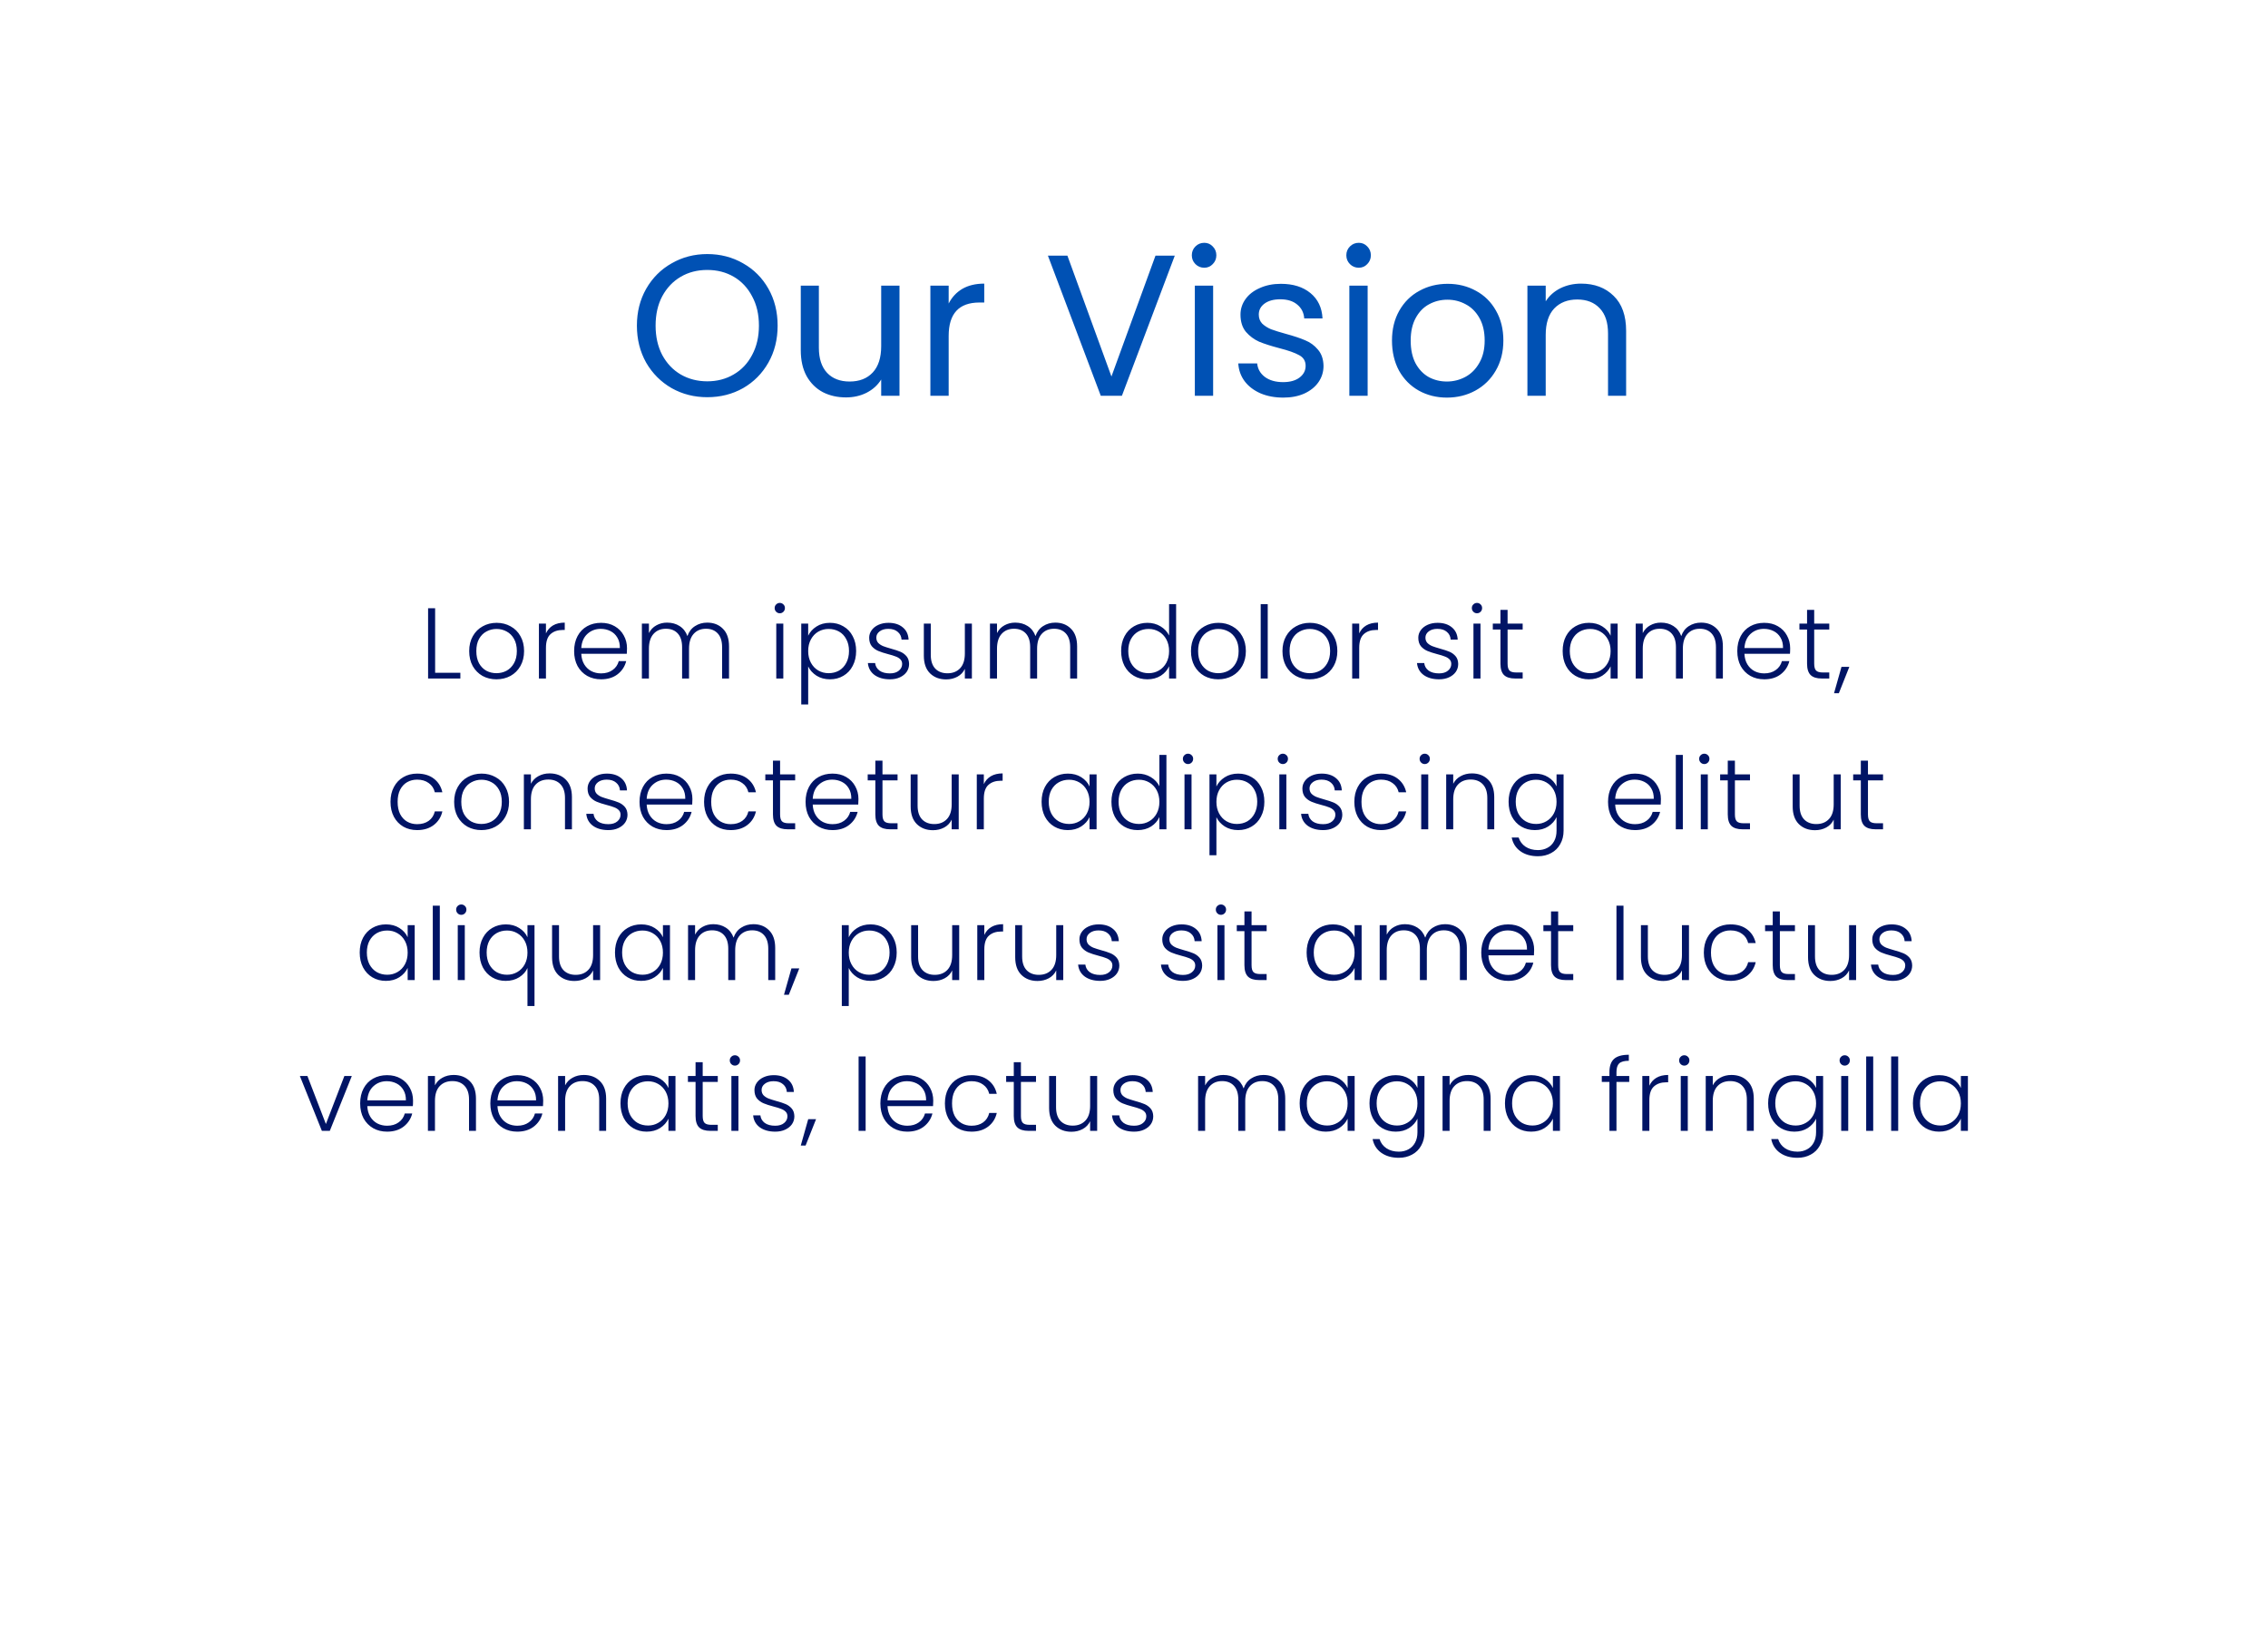<svg width="361" height="263" viewBox="0 0 361 263" fill="none" xmlns="http://www.w3.org/2000/svg">
<path d="M112.576 63.224C110.507 63.224 108.619 62.744 106.912 61.784C105.205 60.803 103.851 59.448 102.848 57.72C101.867 55.971 101.376 54.008 101.376 51.832C101.376 49.656 101.867 47.704 102.848 45.976C103.851 44.227 105.205 42.872 106.912 41.912C108.619 40.931 110.507 40.44 112.576 40.44C114.667 40.44 116.565 40.931 118.272 41.912C119.979 42.872 121.323 44.216 122.304 45.944C123.285 47.672 123.776 49.635 123.776 51.832C123.776 54.029 123.285 55.992 122.304 57.72C121.323 59.448 119.979 60.803 118.272 61.784C116.565 62.744 114.667 63.224 112.576 63.224ZM112.576 60.696C114.133 60.696 115.531 60.333 116.768 59.608C118.027 58.883 119.008 57.848 119.712 56.504C120.437 55.16 120.8 53.603 120.8 51.832C120.8 50.04 120.437 48.483 119.712 47.16C119.008 45.816 118.037 44.781 116.8 44.056C115.563 43.331 114.155 42.968 112.576 42.968C110.997 42.968 109.589 43.331 108.352 44.056C107.115 44.781 106.133 45.816 105.408 47.16C104.704 48.483 104.352 50.04 104.352 51.832C104.352 53.603 104.704 55.16 105.408 56.504C106.133 57.848 107.115 58.883 108.352 59.608C109.611 60.333 111.019 60.696 112.576 60.696ZM143.172 45.464V63H140.26V60.408C139.706 61.304 138.927 62.008 137.924 62.52C136.943 63.011 135.855 63.256 134.66 63.256C133.295 63.256 132.068 62.979 130.98 62.424C129.892 61.848 129.028 60.995 128.388 59.864C127.77 58.733 127.46 57.357 127.46 55.736V45.464H130.34V55.352C130.34 57.08 130.778 58.413 131.652 59.352C132.527 60.269 133.722 60.728 135.236 60.728C136.794 60.728 138.02 60.248 138.916 59.288C139.812 58.328 140.26 56.931 140.26 55.096V45.464H143.172ZM151.001 48.312C151.513 47.309 152.238 46.531 153.177 45.976C154.137 45.421 155.3 45.144 156.665 45.144V48.152H155.897C152.633 48.152 151.001 49.923 151.001 53.464V63H148.089V45.464H151.001V48.312ZM186.99 40.696L178.574 63H175.214L166.798 40.696H169.902L176.91 59.928L183.918 40.696H186.99ZM191.687 42.616C191.132 42.616 190.663 42.424 190.279 42.04C189.895 41.656 189.703 41.187 189.703 40.632C189.703 40.077 189.895 39.608 190.279 39.224C190.663 38.84 191.132 38.648 191.687 38.648C192.22 38.648 192.668 38.84 193.031 39.224C193.415 39.608 193.607 40.077 193.607 40.632C193.607 41.187 193.415 41.656 193.031 42.04C192.668 42.424 192.22 42.616 191.687 42.616ZM193.095 45.464V63H190.183V45.464H193.095ZM204.266 63.288C202.922 63.288 201.716 63.064 200.65 62.616C199.583 62.147 198.74 61.507 198.122 60.696C197.503 59.864 197.162 58.915 197.098 57.848H200.106C200.191 58.723 200.596 59.437 201.322 59.992C202.068 60.547 203.039 60.824 204.234 60.824C205.343 60.824 206.218 60.579 206.858 60.088C207.498 59.597 207.818 58.979 207.818 58.232C207.818 57.464 207.476 56.899 206.794 56.536C206.111 56.152 205.055 55.779 203.626 55.416C202.324 55.075 201.258 54.733 200.426 54.392C199.615 54.029 198.911 53.507 198.314 52.824C197.738 52.12 197.45 51.203 197.45 50.072C197.45 49.176 197.716 48.355 198.25 47.608C198.783 46.861 199.54 46.275 200.522 45.848C201.503 45.4 202.623 45.176 203.882 45.176C205.823 45.176 207.391 45.667 208.586 46.648C209.78 47.629 210.42 48.973 210.506 50.68H207.594C207.53 49.763 207.156 49.027 206.474 48.472C205.812 47.917 204.916 47.64 203.786 47.64C202.74 47.64 201.908 47.864 201.29 48.312C200.671 48.76 200.362 49.347 200.362 50.072C200.362 50.648 200.543 51.128 200.906 51.512C201.29 51.875 201.759 52.173 202.314 52.408C202.89 52.621 203.679 52.867 204.682 53.144C205.94 53.485 206.964 53.827 207.754 54.168C208.543 54.488 209.215 54.979 209.77 55.64C210.346 56.301 210.644 57.165 210.666 58.232C210.666 59.192 210.399 60.056 209.866 60.824C209.332 61.592 208.575 62.2 207.594 62.648C206.634 63.075 205.524 63.288 204.266 63.288ZM216.281 42.616C215.726 42.616 215.257 42.424 214.873 42.04C214.489 41.656 214.297 41.187 214.297 40.632C214.297 40.077 214.489 39.608 214.873 39.224C215.257 38.84 215.726 38.648 216.281 38.648C216.814 38.648 217.262 38.84 217.625 39.224C218.009 39.608 218.201 40.077 218.201 40.632C218.201 41.187 218.009 41.656 217.625 42.04C217.262 42.424 216.814 42.616 216.281 42.616ZM217.689 45.464V63H214.777V45.464H217.689ZM230.3 63.288C228.657 63.288 227.164 62.915 225.82 62.168C224.497 61.421 223.452 60.365 222.684 59C221.937 57.613 221.564 56.013 221.564 54.2C221.564 52.408 221.948 50.829 222.716 49.464C223.505 48.077 224.572 47.021 225.916 46.296C227.26 45.549 228.764 45.176 230.428 45.176C232.092 45.176 233.596 45.549 234.94 46.296C236.284 47.021 237.34 48.067 238.108 49.432C238.897 50.797 239.292 52.387 239.292 54.2C239.292 56.013 238.886 57.613 238.076 59C237.286 60.365 236.209 61.421 234.844 62.168C233.478 62.915 231.964 63.288 230.3 63.288ZM230.3 60.728C231.345 60.728 232.326 60.483 233.244 59.992C234.161 59.501 234.897 58.765 235.452 57.784C236.028 56.803 236.316 55.608 236.316 54.2C236.316 52.792 236.038 51.597 235.484 50.616C234.929 49.635 234.204 48.909 233.308 48.44C232.412 47.949 231.441 47.704 230.396 47.704C229.329 47.704 228.348 47.949 227.452 48.44C226.577 48.909 225.873 49.635 225.34 50.616C224.806 51.597 224.54 52.792 224.54 54.2C224.54 55.629 224.796 56.835 225.308 57.816C225.841 58.797 226.545 59.533 227.42 60.024C228.294 60.493 229.254 60.728 230.3 60.728ZM251.664 45.144C253.798 45.144 255.526 45.795 256.848 47.096C258.171 48.376 258.832 50.232 258.832 52.664V63H255.952V53.08C255.952 51.331 255.515 49.997 254.64 49.08C253.766 48.141 252.571 47.672 251.056 47.672C249.52 47.672 248.294 48.152 247.376 49.112C246.48 50.072 246.032 51.469 246.032 53.304V63H243.12V45.464H246.032V47.96C246.608 47.064 247.387 46.371 248.368 45.88C249.371 45.389 250.47 45.144 251.664 45.144Z" fill="#0051B4"/>
<path d="M69.26 107.088H73.276V108H68.14V96.816H69.26V107.088ZM79.018 108.128C78.197 108.128 77.455 107.947 76.794 107.584C76.143 107.211 75.626 106.688 75.242 106.016C74.869 105.333 74.682 104.539 74.682 103.632C74.682 102.725 74.874 101.936 75.258 101.264C75.642 100.581 76.165 100.059 76.826 99.696C77.487 99.323 78.229 99.136 79.05 99.136C79.871 99.136 80.613 99.323 81.274 99.696C81.946 100.059 82.469 100.581 82.842 101.264C83.226 101.936 83.418 102.725 83.418 103.632C83.418 104.528 83.226 105.317 82.842 106C82.458 106.683 81.93 107.211 81.258 107.584C80.586 107.947 79.839 108.128 79.018 108.128ZM79.018 107.152C79.594 107.152 80.127 107.024 80.618 106.768C81.109 106.501 81.503 106.107 81.802 105.584C82.111 105.051 82.266 104.4 82.266 103.632C82.266 102.864 82.117 102.219 81.818 101.696C81.519 101.163 81.125 100.768 80.634 100.512C80.143 100.245 79.61 100.112 79.034 100.112C78.458 100.112 77.925 100.245 77.434 100.512C76.943 100.768 76.549 101.163 76.25 101.696C75.962 102.219 75.818 102.864 75.818 103.632C75.818 104.4 75.962 105.051 76.25 105.584C76.549 106.107 76.938 106.501 77.418 106.768C77.909 107.024 78.442 107.152 79.018 107.152ZM86.9 100.816C87.145 100.272 87.518 99.851 88.02 99.552C88.532 99.253 89.156 99.104 89.892 99.104V100.272H89.588C88.777 100.272 88.126 100.491 87.636 100.928C87.145 101.365 86.9 102.096 86.9 103.12V108H85.78V99.264H86.9V100.816ZM99.801 103.184C99.801 103.568 99.79 103.861 99.769 104.064H92.521C92.553 104.725 92.713 105.291 93.001 105.76C93.289 106.229 93.667 106.587 94.137 106.832C94.606 107.067 95.118 107.184 95.673 107.184C96.398 107.184 97.006 107.008 97.497 106.656C97.998 106.304 98.329 105.829 98.489 105.232H99.673C99.459 106.085 99.001 106.784 98.297 107.328C97.603 107.861 96.729 108.128 95.673 108.128C94.851 108.128 94.115 107.947 93.465 107.584C92.814 107.211 92.302 106.688 91.929 106.016C91.566 105.333 91.385 104.539 91.385 103.632C91.385 102.725 91.566 101.931 91.929 101.248C92.291 100.565 92.798 100.043 93.449 99.68C94.099 99.317 94.841 99.136 95.673 99.136C96.505 99.136 97.23 99.317 97.849 99.68C98.478 100.043 98.958 100.533 99.289 101.152C99.63 101.76 99.801 102.437 99.801 103.184ZM98.665 103.152C98.675 102.501 98.542 101.947 98.265 101.488C97.998 101.029 97.63 100.683 97.161 100.448C96.691 100.213 96.179 100.096 95.625 100.096C94.793 100.096 94.083 100.363 93.497 100.896C92.91 101.429 92.585 102.181 92.521 103.152H98.665ZM112.57 99.104C113.594 99.104 114.426 99.429 115.066 100.08C115.716 100.72 116.042 101.653 116.042 102.88V108H114.938V103.008C114.938 102.059 114.708 101.333 114.25 100.832C113.791 100.331 113.167 100.08 112.378 100.08C111.556 100.08 110.9 100.352 110.41 100.896C109.919 101.44 109.674 102.229 109.674 103.264V108H108.57V103.008C108.57 102.059 108.34 101.333 107.882 100.832C107.423 100.331 106.794 100.08 105.994 100.08C105.172 100.08 104.516 100.352 104.026 100.896C103.535 101.44 103.29 102.229 103.29 103.264V108H102.17V99.264H103.29V100.768C103.567 100.224 103.962 99.813 104.474 99.536C104.986 99.248 105.556 99.104 106.186 99.104C106.943 99.104 107.604 99.285 108.17 99.648C108.746 100.011 109.162 100.544 109.418 101.248C109.652 100.555 110.052 100.027 110.618 99.664C111.194 99.291 111.844 99.104 112.57 99.104ZM124.12 97.616C123.896 97.616 123.704 97.536 123.544 97.376C123.384 97.216 123.304 97.019 123.304 96.784C123.304 96.549 123.384 96.357 123.544 96.208C123.704 96.048 123.896 95.968 124.12 95.968C124.344 95.968 124.536 96.048 124.696 96.208C124.856 96.357 124.936 96.549 124.936 96.784C124.936 97.019 124.856 97.216 124.696 97.376C124.536 97.536 124.344 97.616 124.12 97.616ZM124.68 99.264V108H123.56V99.264H124.68ZM128.64 101.184C128.917 100.597 129.355 100.112 129.952 99.728C130.56 99.333 131.28 99.136 132.112 99.136C132.901 99.136 133.611 99.323 134.24 99.696C134.88 100.059 135.376 100.581 135.728 101.264C136.091 101.936 136.272 102.72 136.272 103.616C136.272 104.512 136.091 105.301 135.728 105.984C135.376 106.667 134.88 107.195 134.24 107.568C133.611 107.941 132.901 108.128 132.112 108.128C131.291 108.128 130.576 107.936 129.968 107.552C129.36 107.157 128.917 106.667 128.64 106.08V112.128H127.536V99.264H128.64V101.184ZM135.136 103.616C135.136 102.891 134.992 102.267 134.704 101.744C134.427 101.211 134.043 100.805 133.552 100.528C133.061 100.251 132.507 100.112 131.888 100.112C131.291 100.112 130.741 100.256 130.24 100.544C129.749 100.832 129.36 101.243 129.072 101.776C128.784 102.309 128.64 102.928 128.64 103.632C128.64 104.336 128.784 104.955 129.072 105.488C129.36 106.021 129.749 106.432 130.24 106.72C130.741 107.008 131.291 107.152 131.888 107.152C132.507 107.152 133.061 107.013 133.552 106.736C134.043 106.448 134.427 106.037 134.704 105.504C134.992 104.96 135.136 104.331 135.136 103.616ZM141.661 108.128C140.658 108.128 139.837 107.899 139.197 107.44C138.567 106.971 138.215 106.336 138.141 105.536H139.293C139.346 106.027 139.575 106.427 139.981 106.736C140.397 107.035 140.951 107.184 141.645 107.184C142.253 107.184 142.727 107.04 143.069 106.752C143.421 106.464 143.597 106.107 143.597 105.68C143.597 105.381 143.501 105.136 143.309 104.944C143.117 104.752 142.871 104.603 142.573 104.496C142.285 104.379 141.89 104.256 141.389 104.128C140.738 103.957 140.21 103.787 139.805 103.616C139.399 103.445 139.053 103.195 138.765 102.864C138.487 102.523 138.349 102.069 138.349 101.504C138.349 101.077 138.477 100.683 138.733 100.32C138.989 99.957 139.351 99.669 139.821 99.456C140.29 99.243 140.823 99.136 141.421 99.136C142.359 99.136 143.117 99.376 143.693 99.856C144.269 100.325 144.578 100.976 144.621 101.808H143.501C143.469 101.296 143.266 100.885 142.893 100.576C142.53 100.256 142.029 100.096 141.389 100.096C140.823 100.096 140.365 100.229 140.013 100.496C139.661 100.763 139.485 101.093 139.485 101.488C139.485 101.829 139.586 102.112 139.789 102.336C140.002 102.549 140.263 102.72 140.573 102.848C140.882 102.965 141.298 103.099 141.821 103.248C142.45 103.419 142.951 103.584 143.325 103.744C143.698 103.904 144.018 104.139 144.285 104.448C144.551 104.757 144.69 105.168 144.701 105.68C144.701 106.149 144.573 106.571 144.317 106.944C144.061 107.307 143.703 107.595 143.245 107.808C142.786 108.021 142.258 108.128 141.661 108.128ZM154.697 99.264V108H153.577V106.464C153.321 107.008 152.926 107.424 152.393 107.712C151.86 108 151.262 108.144 150.601 108.144C149.556 108.144 148.702 107.824 148.041 107.184C147.38 106.533 147.049 105.595 147.049 104.368V99.264H148.153V104.24C148.153 105.189 148.388 105.915 148.857 106.416C149.337 106.917 149.988 107.168 150.809 107.168C151.652 107.168 152.324 106.901 152.825 106.368C153.326 105.835 153.577 105.051 153.577 104.016V99.264H154.697ZM167.974 99.104C168.998 99.104 169.83 99.429 170.47 100.08C171.121 100.72 171.446 101.653 171.446 102.88V108H170.342V103.008C170.342 102.059 170.113 101.333 169.654 100.832C169.195 100.331 168.571 100.08 167.782 100.08C166.961 100.08 166.305 100.352 165.814 100.896C165.323 101.44 165.078 102.229 165.078 103.264V108H163.974V103.008C163.974 102.059 163.745 101.333 163.286 100.832C162.827 100.331 162.198 100.08 161.398 100.08C160.577 100.08 159.921 100.352 159.43 100.896C158.939 101.44 158.694 102.229 158.694 103.264V108H157.574V99.264H158.694V100.768C158.971 100.224 159.366 99.813 159.878 99.536C160.39 99.248 160.961 99.104 161.59 99.104C162.347 99.104 163.009 99.285 163.574 99.648C164.15 100.011 164.566 100.544 164.822 101.248C165.057 100.555 165.457 100.027 166.022 99.664C166.598 99.291 167.249 99.104 167.974 99.104ZM178.452 103.616C178.452 102.72 178.633 101.936 178.996 101.264C179.359 100.581 179.855 100.059 180.484 99.696C181.124 99.323 181.844 99.136 182.644 99.136C183.412 99.136 184.105 99.323 184.724 99.696C185.343 100.069 185.796 100.555 186.084 101.152V96.16H187.204V108H186.084V106.048C185.817 106.656 185.38 107.157 184.772 107.552C184.164 107.936 183.449 108.128 182.628 108.128C181.828 108.128 181.108 107.941 180.468 107.568C179.839 107.195 179.343 106.667 178.98 105.984C178.628 105.301 178.452 104.512 178.452 103.616ZM186.084 103.632C186.084 102.928 185.94 102.309 185.652 101.776C185.364 101.243 184.969 100.832 184.468 100.544C183.977 100.256 183.433 100.112 182.836 100.112C182.217 100.112 181.663 100.251 181.172 100.528C180.681 100.805 180.292 101.211 180.004 101.744C179.727 102.267 179.588 102.891 179.588 103.616C179.588 104.331 179.727 104.96 180.004 105.504C180.292 106.037 180.681 106.448 181.172 106.736C181.663 107.013 182.217 107.152 182.836 107.152C183.433 107.152 183.977 107.008 184.468 106.72C184.969 106.432 185.364 106.021 185.652 105.488C185.94 104.955 186.084 104.336 186.084 103.632ZM193.905 108.128C193.084 108.128 192.342 107.947 191.681 107.584C191.03 107.211 190.513 106.688 190.129 106.016C189.756 105.333 189.569 104.539 189.569 103.632C189.569 102.725 189.761 101.936 190.145 101.264C190.529 100.581 191.052 100.059 191.713 99.696C192.374 99.323 193.116 99.136 193.937 99.136C194.758 99.136 195.5 99.323 196.161 99.696C196.833 100.059 197.356 100.581 197.729 101.264C198.113 101.936 198.305 102.725 198.305 103.632C198.305 104.528 198.113 105.317 197.729 106C197.345 106.683 196.817 107.211 196.145 107.584C195.473 107.947 194.726 108.128 193.905 108.128ZM193.905 107.152C194.481 107.152 195.014 107.024 195.505 106.768C195.996 106.501 196.39 106.107 196.689 105.584C196.998 105.051 197.153 104.4 197.153 103.632C197.153 102.864 197.004 102.219 196.705 101.696C196.406 101.163 196.012 100.768 195.521 100.512C195.03 100.245 194.497 100.112 193.921 100.112C193.345 100.112 192.812 100.245 192.321 100.512C191.83 100.768 191.436 101.163 191.137 101.696C190.849 102.219 190.705 102.864 190.705 103.632C190.705 104.4 190.849 105.051 191.137 105.584C191.436 106.107 191.825 106.501 192.305 106.768C192.796 107.024 193.329 107.152 193.905 107.152ZM201.787 96.16V108H200.667V96.16H201.787ZM208.467 108.128C207.645 108.128 206.904 107.947 206.243 107.584C205.592 107.211 205.075 106.688 204.691 106.016C204.317 105.333 204.131 104.539 204.131 103.632C204.131 102.725 204.323 101.936 204.707 101.264C205.091 100.581 205.613 100.059 206.275 99.696C206.936 99.323 207.677 99.136 208.499 99.136C209.32 99.136 210.061 99.323 210.723 99.696C211.395 100.059 211.917 100.581 212.291 101.264C212.675 101.936 212.867 102.725 212.867 103.632C212.867 104.528 212.675 105.317 212.291 106C211.907 106.683 211.379 107.211 210.707 107.584C210.035 107.947 209.288 108.128 208.467 108.128ZM208.467 107.152C209.043 107.152 209.576 107.024 210.067 106.768C210.557 106.501 210.952 106.107 211.251 105.584C211.56 105.051 211.715 104.4 211.715 103.632C211.715 102.864 211.565 102.219 211.267 101.696C210.968 101.163 210.573 100.768 210.083 100.512C209.592 100.245 209.059 100.112 208.483 100.112C207.907 100.112 207.373 100.245 206.883 100.512C206.392 100.768 205.997 101.163 205.699 101.696C205.411 102.219 205.267 102.864 205.267 103.632C205.267 104.4 205.411 105.051 205.699 105.584C205.997 106.107 206.387 106.501 206.867 106.768C207.357 107.024 207.891 107.152 208.467 107.152ZM216.348 100.816C216.594 100.272 216.967 99.851 217.468 99.552C217.98 99.253 218.604 99.104 219.34 99.104V100.272H219.036C218.226 100.272 217.575 100.491 217.084 100.928C216.594 101.365 216.348 102.096 216.348 103.12V108H215.228V99.264H216.348V100.816ZM229.064 108.128C228.061 108.128 227.24 107.899 226.6 107.44C225.971 106.971 225.619 106.336 225.544 105.536H226.696C226.749 106.027 226.979 106.427 227.384 106.736C227.8 107.035 228.355 107.184 229.048 107.184C229.656 107.184 230.131 107.04 230.472 106.752C230.824 106.464 231 106.107 231 105.68C231 105.381 230.904 105.136 230.712 104.944C230.52 104.752 230.275 104.603 229.976 104.496C229.688 104.379 229.293 104.256 228.792 104.128C228.141 103.957 227.613 103.787 227.208 103.616C226.803 103.445 226.456 103.195 226.168 102.864C225.891 102.523 225.752 102.069 225.752 101.504C225.752 101.077 225.88 100.683 226.136 100.32C226.392 99.957 226.755 99.669 227.224 99.456C227.693 99.243 228.227 99.136 228.824 99.136C229.763 99.136 230.52 99.376 231.096 99.856C231.672 100.325 231.981 100.976 232.024 101.808H230.904C230.872 101.296 230.669 100.885 230.296 100.576C229.933 100.256 229.432 100.096 228.792 100.096C228.227 100.096 227.768 100.229 227.416 100.496C227.064 100.763 226.888 101.093 226.888 101.488C226.888 101.829 226.989 102.112 227.192 102.336C227.405 102.549 227.667 102.72 227.976 102.848C228.285 102.965 228.701 103.099 229.224 103.248C229.853 103.419 230.355 103.584 230.728 103.744C231.101 103.904 231.421 104.139 231.688 104.448C231.955 104.757 232.093 105.168 232.104 105.68C232.104 106.149 231.976 106.571 231.72 106.944C231.464 107.307 231.107 107.595 230.648 107.808C230.189 108.021 229.661 108.128 229.064 108.128ZM235.092 97.616C234.868 97.616 234.676 97.536 234.516 97.376C234.356 97.216 234.276 97.019 234.276 96.784C234.276 96.549 234.356 96.357 234.516 96.208C234.676 96.048 234.868 95.968 235.092 95.968C235.316 95.968 235.508 96.048 235.668 96.208C235.828 96.357 235.908 96.549 235.908 96.784C235.908 97.019 235.828 97.216 235.668 97.376C235.508 97.536 235.316 97.616 235.092 97.616ZM235.652 99.264V108H234.532V99.264H235.652ZM239.964 100.208V105.632C239.964 106.165 240.066 106.533 240.268 106.736C240.471 106.939 240.828 107.04 241.34 107.04H242.364V108H241.164C240.375 108 239.788 107.819 239.404 107.456C239.02 107.083 238.828 106.475 238.828 105.632V100.208H237.612V99.264H238.828V97.072H239.964V99.264H242.364V100.208H239.964ZM248.73 103.616C248.73 102.72 248.906 101.936 249.258 101.264C249.621 100.581 250.117 100.059 250.746 99.696C251.386 99.323 252.106 99.136 252.906 99.136C253.738 99.136 254.453 99.328 255.05 99.712C255.658 100.096 256.096 100.587 256.362 101.184V99.264H257.482V108H256.362V106.064C256.085 106.661 255.642 107.157 255.034 107.552C254.437 107.936 253.722 108.128 252.89 108.128C252.101 108.128 251.386 107.941 250.746 107.568C250.117 107.195 249.621 106.667 249.258 105.984C248.906 105.301 248.73 104.512 248.73 103.616ZM256.362 103.632C256.362 102.928 256.218 102.309 255.93 101.776C255.642 101.243 255.248 100.832 254.746 100.544C254.256 100.256 253.712 100.112 253.114 100.112C252.496 100.112 251.941 100.251 251.45 100.528C250.96 100.805 250.57 101.211 250.282 101.744C250.005 102.267 249.866 102.891 249.866 103.616C249.866 104.331 250.005 104.96 250.282 105.504C250.57 106.037 250.96 106.448 251.45 106.736C251.941 107.013 252.496 107.152 253.114 107.152C253.712 107.152 254.256 107.008 254.746 106.72C255.248 106.432 255.642 106.021 255.93 105.488C256.218 104.955 256.362 104.336 256.362 103.632ZM270.759 99.104C271.783 99.104 272.615 99.429 273.255 100.08C273.906 100.72 274.231 101.653 274.231 102.88V108H273.127V103.008C273.127 102.059 272.898 101.333 272.439 100.832C271.98 100.331 271.356 100.08 270.567 100.08C269.746 100.08 269.09 100.352 268.599 100.896C268.108 101.44 267.863 102.229 267.863 103.264V108H266.759V103.008C266.759 102.059 266.53 101.333 266.071 100.832C265.612 100.331 264.983 100.08 264.183 100.08C263.362 100.08 262.706 100.352 262.215 100.896C261.724 101.44 261.479 102.229 261.479 103.264V108H260.359V99.264H261.479V100.768C261.756 100.224 262.151 99.813 262.663 99.536C263.175 99.248 263.746 99.104 264.375 99.104C265.132 99.104 265.794 99.285 266.359 99.648C266.935 100.011 267.351 100.544 267.607 101.248C267.842 100.555 268.242 100.027 268.807 99.664C269.383 99.291 270.034 99.104 270.759 99.104ZM284.942 103.184C284.942 103.568 284.932 103.861 284.91 104.064H277.662C277.694 104.725 277.854 105.291 278.142 105.76C278.43 106.229 278.809 106.587 279.278 106.832C279.748 107.067 280.26 107.184 280.814 107.184C281.54 107.184 282.148 107.008 282.638 106.656C283.14 106.304 283.47 105.829 283.63 105.232H284.814C284.601 106.085 284.142 106.784 283.438 107.328C282.745 107.861 281.87 108.128 280.814 108.128C279.993 108.128 279.257 107.947 278.606 107.584C277.956 107.211 277.444 106.688 277.07 106.016C276.708 105.333 276.526 104.539 276.526 103.632C276.526 102.725 276.708 101.931 277.07 101.248C277.433 100.565 277.94 100.043 278.59 99.68C279.241 99.317 279.982 99.136 280.814 99.136C281.646 99.136 282.372 99.317 282.99 99.68C283.62 100.043 284.1 100.533 284.43 101.152C284.772 101.76 284.942 102.437 284.942 103.184ZM283.806 103.152C283.817 102.501 283.684 101.947 283.406 101.488C283.14 101.029 282.772 100.683 282.302 100.448C281.833 100.213 281.321 100.096 280.766 100.096C279.934 100.096 279.225 100.363 278.638 100.896C278.052 101.429 277.726 102.181 277.662 103.152H283.806ZM288.768 100.208V105.632C288.768 106.165 288.869 106.533 289.072 106.736C289.274 106.939 289.632 107.04 290.144 107.04H291.168V108H289.968C289.178 108 288.592 107.819 288.208 107.456C287.824 107.083 287.632 106.475 287.632 105.632V100.208H286.416V99.264H287.632V97.072H288.768V99.264H291.168V100.208H288.768ZM294.359 106.144L292.695 110.336H291.927L293.111 106.144H294.359ZM62.156 127.632C62.156 126.725 62.337 125.936 62.7 125.264C63.062 124.581 63.563 124.059 64.204 123.696C64.844 123.323 65.574 123.136 66.395 123.136C67.473 123.136 68.358 123.403 69.052 123.936C69.755 124.469 70.209 125.195 70.412 126.112H69.212C69.062 125.483 68.737 124.992 68.236 124.64C67.745 124.277 67.132 124.096 66.395 124.096C65.809 124.096 65.281 124.229 64.811 124.496C64.342 124.763 63.969 125.163 63.691 125.696C63.425 126.219 63.291 126.864 63.291 127.632C63.291 128.4 63.425 129.051 63.691 129.584C63.969 130.117 64.342 130.517 64.811 130.784C65.281 131.051 65.809 131.184 66.395 131.184C67.132 131.184 67.745 131.008 68.236 130.656C68.737 130.293 69.062 129.792 69.212 129.152H70.412C70.209 130.048 69.755 130.768 69.052 131.312C68.347 131.856 67.462 132.128 66.395 132.128C65.574 132.128 64.844 131.947 64.204 131.584C63.563 131.211 63.062 130.688 62.7 130.016C62.337 129.333 62.156 128.539 62.156 127.632ZM76.624 132.128C75.803 132.128 75.061 131.947 74.4 131.584C73.749 131.211 73.232 130.688 72.848 130.016C72.475 129.333 72.288 128.539 72.288 127.632C72.288 126.725 72.48 125.936 72.864 125.264C73.248 124.581 73.771 124.059 74.432 123.696C75.093 123.323 75.835 123.136 76.656 123.136C77.477 123.136 78.219 123.323 78.88 123.696C79.552 124.059 80.075 124.581 80.448 125.264C80.832 125.936 81.024 126.725 81.024 127.632C81.024 128.528 80.832 129.317 80.448 130C80.064 130.683 79.536 131.211 78.864 131.584C78.192 131.947 77.445 132.128 76.624 132.128ZM76.624 131.152C77.2 131.152 77.733 131.024 78.224 130.768C78.715 130.501 79.109 130.107 79.408 129.584C79.717 129.051 79.872 128.4 79.872 127.632C79.872 126.864 79.723 126.219 79.424 125.696C79.125 125.163 78.731 124.768 78.24 124.512C77.749 124.245 77.216 124.112 76.64 124.112C76.064 124.112 75.531 124.245 75.04 124.512C74.549 124.768 74.155 125.163 73.856 125.696C73.568 126.219 73.424 126.864 73.424 127.632C73.424 128.4 73.568 129.051 73.856 129.584C74.155 130.107 74.544 130.501 75.024 130.768C75.515 131.024 76.048 131.152 76.624 131.152ZM87.482 123.104C88.527 123.104 89.38 123.429 90.042 124.08C90.703 124.72 91.034 125.653 91.034 126.88V132H89.93V127.008C89.93 126.059 89.69 125.333 89.21 124.832C88.74 124.331 88.095 124.08 87.274 124.08C86.431 124.08 85.759 124.347 85.258 124.88C84.756 125.413 84.506 126.197 84.506 127.232V132H83.386V123.264H84.506V124.752C84.783 124.219 85.183 123.813 85.706 123.536C86.228 123.248 86.82 123.104 87.482 123.104ZM96.839 132.128C95.836 132.128 95.015 131.899 94.375 131.44C93.745 130.971 93.393 130.336 93.319 129.536H94.471C94.524 130.027 94.753 130.427 95.159 130.736C95.575 131.035 96.129 131.184 96.823 131.184C97.431 131.184 97.905 131.04 98.247 130.752C98.599 130.464 98.775 130.107 98.775 129.68C98.775 129.381 98.679 129.136 98.487 128.944C98.295 128.752 98.049 128.603 97.751 128.496C97.463 128.379 97.068 128.256 96.567 128.128C95.916 127.957 95.388 127.787 94.983 127.616C94.577 127.445 94.231 127.195 93.943 126.864C93.665 126.523 93.527 126.069 93.527 125.504C93.527 125.077 93.655 124.683 93.911 124.32C94.167 123.957 94.529 123.669 94.999 123.456C95.468 123.243 96.001 123.136 96.599 123.136C97.537 123.136 98.295 123.376 98.871 123.856C99.447 124.325 99.756 124.976 99.799 125.808H98.679C98.647 125.296 98.444 124.885 98.071 124.576C97.708 124.256 97.207 124.096 96.567 124.096C96.001 124.096 95.543 124.229 95.191 124.496C94.839 124.763 94.663 125.093 94.663 125.488C94.663 125.829 94.764 126.112 94.967 126.336C95.18 126.549 95.441 126.72 95.751 126.848C96.06 126.965 96.476 127.099 96.999 127.248C97.628 127.419 98.129 127.584 98.503 127.744C98.876 127.904 99.196 128.139 99.463 128.448C99.729 128.757 99.868 129.168 99.879 129.68C99.879 130.149 99.751 130.571 99.495 130.944C99.239 131.307 98.881 131.595 98.423 131.808C97.964 132.021 97.436 132.128 96.839 132.128ZM110.211 127.184C110.211 127.568 110.2 127.861 110.179 128.064H102.931C102.963 128.725 103.123 129.291 103.411 129.76C103.699 130.229 104.078 130.587 104.547 130.832C105.016 131.067 105.528 131.184 106.083 131.184C106.808 131.184 107.416 131.008 107.907 130.656C108.408 130.304 108.739 129.829 108.899 129.232H110.083C109.87 130.085 109.411 130.784 108.707 131.328C108.014 131.861 107.139 132.128 106.083 132.128C105.262 132.128 104.526 131.947 103.875 131.584C103.224 131.211 102.712 130.688 102.339 130.016C101.976 129.333 101.795 128.539 101.795 127.632C101.795 126.725 101.976 125.931 102.339 125.248C102.702 124.565 103.208 124.043 103.859 123.68C104.51 123.317 105.251 123.136 106.083 123.136C106.915 123.136 107.64 123.317 108.259 123.68C108.888 124.043 109.368 124.533 109.699 125.152C110.04 125.76 110.211 126.437 110.211 127.184ZM109.075 127.152C109.086 126.501 108.952 125.947 108.675 125.488C108.408 125.029 108.04 124.683 107.571 124.448C107.102 124.213 106.59 124.096 106.035 124.096C105.203 124.096 104.494 124.363 103.907 124.896C103.32 125.429 102.995 126.181 102.931 127.152H109.075ZM112.068 127.632C112.068 126.725 112.249 125.936 112.612 125.264C112.975 124.581 113.476 124.059 114.116 123.696C114.756 123.323 115.487 123.136 116.308 123.136C117.385 123.136 118.271 123.403 118.964 123.936C119.668 124.469 120.121 125.195 120.324 126.112H119.124C118.975 125.483 118.649 124.992 118.148 124.64C117.657 124.277 117.044 124.096 116.308 124.096C115.721 124.096 115.193 124.229 114.724 124.496C114.255 124.763 113.881 125.163 113.604 125.696C113.337 126.219 113.204 126.864 113.204 127.632C113.204 128.4 113.337 129.051 113.604 129.584C113.881 130.117 114.255 130.517 114.724 130.784C115.193 131.051 115.721 131.184 116.308 131.184C117.044 131.184 117.657 131.008 118.148 130.656C118.649 130.293 118.975 129.792 119.124 129.152H120.324C120.121 130.048 119.668 130.768 118.964 131.312C118.26 131.856 117.375 132.128 116.308 132.128C115.487 132.128 114.756 131.947 114.116 131.584C113.476 131.211 112.975 130.688 112.612 130.016C112.249 129.333 112.068 128.539 112.068 127.632ZM124.168 124.208V129.632C124.168 130.165 124.27 130.533 124.472 130.736C124.675 130.939 125.032 131.04 125.544 131.04H126.568V132H125.368C124.579 132 123.992 131.819 123.608 131.456C123.224 131.083 123.032 130.475 123.032 129.632V124.208H121.816V123.264H123.032V121.072H124.168V123.264H126.568V124.208H124.168ZM136.64 127.184C136.64 127.568 136.629 127.861 136.608 128.064H129.36C129.392 128.725 129.552 129.291 129.84 129.76C130.128 130.229 130.506 130.587 130.976 130.832C131.445 131.067 131.957 131.184 132.512 131.184C133.237 131.184 133.845 131.008 134.336 130.656C134.837 130.304 135.168 129.829 135.328 129.232H136.512C136.298 130.085 135.84 130.784 135.136 131.328C134.442 131.861 133.568 132.128 132.512 132.128C131.69 132.128 130.954 131.947 130.304 131.584C129.653 131.211 129.141 130.688 128.768 130.016C128.405 129.333 128.224 128.539 128.224 127.632C128.224 126.725 128.405 125.931 128.768 125.248C129.13 124.565 129.637 124.043 130.288 123.68C130.938 123.317 131.68 123.136 132.512 123.136C133.344 123.136 134.069 123.317 134.688 123.68C135.317 124.043 135.797 124.533 136.128 125.152C136.469 125.76 136.64 126.437 136.64 127.184ZM135.504 127.152C135.514 126.501 135.381 125.947 135.104 125.488C134.837 125.029 134.469 124.683 134 124.448C133.53 124.213 133.018 124.096 132.464 124.096C131.632 124.096 130.922 124.363 130.336 124.896C129.749 125.429 129.424 126.181 129.36 127.152H135.504ZM140.465 124.208V129.632C140.465 130.165 140.566 130.533 140.769 130.736C140.971 130.939 141.329 131.04 141.841 131.04H142.865V132H141.665C140.875 132 140.289 131.819 139.905 131.456C139.521 131.083 139.329 130.475 139.329 129.632V124.208H138.113V123.264H139.329V121.072H140.465V123.264H142.865V124.208H140.465ZM152.6 123.264V132H151.48V130.464C151.224 131.008 150.829 131.424 150.296 131.712C149.763 132 149.165 132.144 148.504 132.144C147.459 132.144 146.605 131.824 145.944 131.184C145.283 130.533 144.952 129.595 144.952 128.368V123.264H146.056V128.24C146.056 129.189 146.291 129.915 146.76 130.416C147.24 130.917 147.891 131.168 148.712 131.168C149.555 131.168 150.227 130.901 150.728 130.368C151.229 129.835 151.48 129.051 151.48 128.016V123.264H152.6ZM156.597 124.816C156.842 124.272 157.216 123.851 157.717 123.552C158.229 123.253 158.853 123.104 159.589 123.104V124.272H159.285C158.474 124.272 157.824 124.491 157.333 124.928C156.842 125.365 156.597 126.096 156.597 127.12V132H155.477V123.264H156.597V124.816ZM165.792 127.616C165.792 126.72 165.968 125.936 166.32 125.264C166.683 124.581 167.179 124.059 167.808 123.696C168.448 123.323 169.168 123.136 169.968 123.136C170.8 123.136 171.515 123.328 172.112 123.712C172.72 124.096 173.158 124.587 173.424 125.184V123.264H174.544V132H173.424V130.064C173.147 130.661 172.704 131.157 172.096 131.552C171.499 131.936 170.784 132.128 169.952 132.128C169.163 132.128 168.448 131.941 167.808 131.568C167.179 131.195 166.683 130.667 166.32 129.984C165.968 129.301 165.792 128.512 165.792 127.616ZM173.424 127.632C173.424 126.928 173.28 126.309 172.992 125.776C172.704 125.243 172.31 124.832 171.808 124.544C171.318 124.256 170.774 124.112 170.176 124.112C169.558 124.112 169.003 124.251 168.512 124.528C168.022 124.805 167.632 125.211 167.344 125.744C167.067 126.267 166.928 126.891 166.928 127.616C166.928 128.331 167.067 128.96 167.344 129.504C167.632 130.037 168.022 130.448 168.512 130.736C169.003 131.013 169.558 131.152 170.176 131.152C170.774 131.152 171.318 131.008 171.808 130.72C172.31 130.432 172.704 130.021 172.992 129.488C173.28 128.955 173.424 128.336 173.424 127.632ZM176.909 127.616C176.909 126.72 177.091 125.936 177.453 125.264C177.816 124.581 178.312 124.059 178.941 123.696C179.581 123.323 180.301 123.136 181.101 123.136C181.869 123.136 182.563 123.323 183.181 123.696C183.8 124.069 184.253 124.555 184.541 125.152V120.16H185.661V132H184.541V130.048C184.275 130.656 183.837 131.157 183.229 131.552C182.621 131.936 181.907 132.128 181.085 132.128C180.285 132.128 179.565 131.941 178.925 131.568C178.296 131.195 177.8 130.667 177.437 129.984C177.085 129.301 176.909 128.512 176.909 127.616ZM184.541 127.632C184.541 126.928 184.397 126.309 184.109 125.776C183.821 125.243 183.427 124.832 182.925 124.544C182.435 124.256 181.891 124.112 181.293 124.112C180.675 124.112 180.12 124.251 179.629 124.528C179.139 124.805 178.749 125.211 178.461 125.744C178.184 126.267 178.045 126.891 178.045 127.616C178.045 128.331 178.184 128.96 178.461 129.504C178.749 130.037 179.139 130.448 179.629 130.736C180.12 131.013 180.675 131.152 181.293 131.152C181.891 131.152 182.435 131.008 182.925 130.72C183.427 130.432 183.821 130.021 184.109 129.488C184.397 128.955 184.541 128.336 184.541 127.632ZM189.098 121.616C188.874 121.616 188.682 121.536 188.522 121.376C188.362 121.216 188.282 121.019 188.282 120.784C188.282 120.549 188.362 120.357 188.522 120.208C188.682 120.048 188.874 119.968 189.098 119.968C189.322 119.968 189.514 120.048 189.674 120.208C189.834 120.357 189.914 120.549 189.914 120.784C189.914 121.019 189.834 121.216 189.674 121.376C189.514 121.536 189.322 121.616 189.098 121.616ZM189.658 123.264V132H188.538V123.264H189.658ZM193.618 125.184C193.896 124.597 194.333 124.112 194.93 123.728C195.538 123.333 196.258 123.136 197.09 123.136C197.88 123.136 198.589 123.323 199.218 123.696C199.858 124.059 200.354 124.581 200.706 125.264C201.069 125.936 201.25 126.72 201.25 127.616C201.25 128.512 201.069 129.301 200.706 129.984C200.354 130.667 199.858 131.195 199.218 131.568C198.589 131.941 197.88 132.128 197.09 132.128C196.269 132.128 195.554 131.936 194.946 131.552C194.338 131.157 193.896 130.667 193.618 130.08V136.128H192.514V123.264H193.618V125.184ZM200.114 127.616C200.114 126.891 199.97 126.267 199.682 125.744C199.405 125.211 199.021 124.805 198.53 124.528C198.04 124.251 197.485 124.112 196.866 124.112C196.269 124.112 195.72 124.256 195.218 124.544C194.728 124.832 194.338 125.243 194.05 125.776C193.762 126.309 193.618 126.928 193.618 127.632C193.618 128.336 193.762 128.955 194.05 129.488C194.338 130.021 194.728 130.432 195.218 130.72C195.72 131.008 196.269 131.152 196.866 131.152C197.485 131.152 198.04 131.013 198.53 130.736C199.021 130.448 199.405 130.037 199.682 129.504C199.97 128.96 200.114 128.331 200.114 127.616ZM204.191 121.616C203.967 121.616 203.775 121.536 203.615 121.376C203.455 121.216 203.375 121.019 203.375 120.784C203.375 120.549 203.455 120.357 203.615 120.208C203.775 120.048 203.967 119.968 204.191 119.968C204.415 119.968 204.607 120.048 204.767 120.208C204.927 120.357 205.007 120.549 205.007 120.784C205.007 121.019 204.927 121.216 204.767 121.376C204.607 121.536 204.415 121.616 204.191 121.616ZM204.751 123.264V132H203.631V123.264H204.751ZM210.615 132.128C209.613 132.128 208.791 131.899 208.151 131.44C207.522 130.971 207.17 130.336 207.095 129.536H208.247C208.301 130.027 208.53 130.427 208.935 130.736C209.351 131.035 209.906 131.184 210.599 131.184C211.207 131.184 211.682 131.04 212.023 130.752C212.375 130.464 212.551 130.107 212.551 129.68C212.551 129.381 212.455 129.136 212.263 128.944C212.071 128.752 211.826 128.603 211.527 128.496C211.239 128.379 210.845 128.256 210.343 128.128C209.693 127.957 209.165 127.787 208.759 127.616C208.354 127.445 208.007 127.195 207.719 126.864C207.442 126.523 207.303 126.069 207.303 125.504C207.303 125.077 207.431 124.683 207.687 124.32C207.943 123.957 208.306 123.669 208.775 123.456C209.245 123.243 209.778 123.136 210.375 123.136C211.314 123.136 212.071 123.376 212.647 123.856C213.223 124.325 213.533 124.976 213.575 125.808H212.455C212.423 125.296 212.221 124.885 211.847 124.576C211.485 124.256 210.983 124.096 210.343 124.096C209.778 124.096 209.319 124.229 208.967 124.496C208.615 124.763 208.439 125.093 208.439 125.488C208.439 125.829 208.541 126.112 208.743 126.336C208.957 126.549 209.218 126.72 209.527 126.848C209.837 126.965 210.253 127.099 210.775 127.248C211.405 127.419 211.906 127.584 212.279 127.744C212.653 127.904 212.973 128.139 213.239 128.448C213.506 128.757 213.645 129.168 213.655 129.68C213.655 130.149 213.527 130.571 213.271 130.944C213.015 131.307 212.658 131.595 212.199 131.808C211.741 132.021 211.213 132.128 210.615 132.128ZM215.572 127.632C215.572 126.725 215.753 125.936 216.116 125.264C216.478 124.581 216.98 124.059 217.62 123.696C218.26 123.323 218.99 123.136 219.812 123.136C220.889 123.136 221.774 123.403 222.468 123.936C223.172 124.469 223.625 125.195 223.828 126.112H222.628C222.478 125.483 222.153 124.992 221.652 124.64C221.161 124.277 220.548 124.096 219.812 124.096C219.225 124.096 218.697 124.229 218.228 124.496C217.758 124.763 217.385 125.163 217.108 125.696C216.841 126.219 216.708 126.864 216.708 127.632C216.708 128.4 216.841 129.051 217.108 129.584C217.385 130.117 217.758 130.517 218.228 130.784C218.697 131.051 219.225 131.184 219.812 131.184C220.548 131.184 221.161 131.008 221.652 130.656C222.153 130.293 222.478 129.792 222.628 129.152H223.828C223.625 130.048 223.172 130.768 222.468 131.312C221.764 131.856 220.878 132.128 219.812 132.128C218.99 132.128 218.26 131.947 217.62 131.584C216.98 131.211 216.478 130.688 216.116 130.016C215.753 129.333 215.572 128.539 215.572 127.632ZM226.776 121.616C226.552 121.616 226.36 121.536 226.2 121.376C226.04 121.216 225.96 121.019 225.96 120.784C225.96 120.549 226.04 120.357 226.2 120.208C226.36 120.048 226.552 119.968 226.776 119.968C227 119.968 227.192 120.048 227.352 120.208C227.512 120.357 227.592 120.549 227.592 120.784C227.592 121.019 227.512 121.216 227.352 121.376C227.192 121.536 227 121.616 226.776 121.616ZM227.336 123.264V132H226.216V123.264H227.336ZM234.288 123.104C235.334 123.104 236.187 123.429 236.848 124.08C237.51 124.72 237.84 125.653 237.84 126.88V132H236.736V127.008C236.736 126.059 236.496 125.333 236.016 124.832C235.547 124.331 234.902 124.08 234.08 124.08C233.238 124.08 232.566 124.347 232.064 124.88C231.563 125.413 231.312 126.197 231.312 127.232V132H230.192V123.264H231.312V124.752C231.59 124.219 231.99 123.813 232.512 123.536C233.035 123.248 233.627 123.104 234.288 123.104ZM244.301 123.136C245.123 123.136 245.837 123.328 246.445 123.712C247.053 124.096 247.491 124.581 247.757 125.168V123.264H248.877V132.224C248.877 133.024 248.701 133.733 248.349 134.352C248.008 134.971 247.528 135.445 246.909 135.776C246.291 136.117 245.587 136.288 244.797 136.288C243.677 136.288 242.744 136.021 241.997 135.488C241.261 134.955 240.803 134.229 240.621 133.312H241.725C241.917 133.92 242.28 134.405 242.813 134.768C243.357 135.131 244.019 135.312 244.797 135.312C245.363 135.312 245.869 135.189 246.317 134.944C246.765 134.709 247.117 134.357 247.373 133.888C247.629 133.419 247.757 132.864 247.757 132.224V130.064C247.48 130.661 247.037 131.157 246.429 131.552C245.832 131.936 245.123 132.128 244.301 132.128C243.501 132.128 242.781 131.941 242.141 131.568C241.512 131.195 241.016 130.667 240.653 129.984C240.301 129.301 240.125 128.512 240.125 127.616C240.125 126.72 240.301 125.936 240.653 125.264C241.016 124.581 241.512 124.059 242.141 123.696C242.781 123.323 243.501 123.136 244.301 123.136ZM247.757 127.632C247.757 126.928 247.613 126.309 247.325 125.776C247.037 125.243 246.643 124.832 246.141 124.544C245.651 124.256 245.107 124.112 244.509 124.112C243.891 124.112 243.336 124.251 242.845 124.528C242.355 124.805 241.965 125.211 241.677 125.744C241.4 126.267 241.261 126.891 241.261 127.616C241.261 128.331 241.4 128.96 241.677 129.504C241.965 130.037 242.355 130.448 242.845 130.736C243.336 131.013 243.891 131.152 244.509 131.152C245.107 131.152 245.651 131.008 246.141 130.72C246.643 130.432 247.037 130.021 247.325 129.488C247.613 128.955 247.757 128.336 247.757 127.632ZM264.369 127.184C264.369 127.568 264.358 127.861 264.337 128.064H257.089C257.121 128.725 257.281 129.291 257.569 129.76C257.857 130.229 258.236 130.587 258.705 130.832C259.174 131.067 259.686 131.184 260.241 131.184C260.966 131.184 261.574 131.008 262.065 130.656C262.566 130.304 262.897 129.829 263.057 129.232H264.241C264.028 130.085 263.569 130.784 262.865 131.328C262.172 131.861 261.297 132.128 260.241 132.128C259.42 132.128 258.684 131.947 258.033 131.584C257.382 131.211 256.87 130.688 256.497 130.016C256.134 129.333 255.953 128.539 255.953 127.632C255.953 126.725 256.134 125.931 256.497 125.248C256.86 124.565 257.366 124.043 258.017 123.68C258.668 123.317 259.409 123.136 260.241 123.136C261.073 123.136 261.798 123.317 262.417 123.68C263.046 124.043 263.526 124.533 263.857 125.152C264.198 125.76 264.369 126.437 264.369 127.184ZM263.233 127.152C263.244 126.501 263.11 125.947 262.833 125.488C262.566 125.029 262.198 124.683 261.729 124.448C261.26 124.213 260.748 124.096 260.193 124.096C259.361 124.096 258.652 124.363 258.065 124.896C257.478 125.429 257.153 126.181 257.089 127.152H263.233ZM267.858 120.16V132H266.738V120.16H267.858ZM271.274 121.616C271.05 121.616 270.858 121.536 270.698 121.376C270.538 121.216 270.458 121.019 270.458 120.784C270.458 120.549 270.538 120.357 270.698 120.208C270.858 120.048 271.05 119.968 271.274 119.968C271.498 119.968 271.69 120.048 271.85 120.208C272.01 120.357 272.09 120.549 272.09 120.784C272.09 121.019 272.01 121.216 271.85 121.376C271.69 121.536 271.498 121.616 271.274 121.616ZM271.834 123.264V132H270.714V123.264H271.834ZM276.147 124.208V129.632C276.147 130.165 276.248 130.533 276.451 130.736C276.653 130.939 277.011 131.04 277.523 131.04H278.547V132H277.347C276.557 132 275.971 131.819 275.587 131.456C275.203 131.083 275.011 130.475 275.011 129.632V124.208H273.795V123.264H275.011V121.072H276.147V123.264H278.547V124.208H276.147ZM292.992 123.264V132H291.872V130.464C291.616 131.008 291.222 131.424 290.688 131.712C290.155 132 289.558 132.144 288.896 132.144C287.851 132.144 286.998 131.824 286.336 131.184C285.675 130.533 285.344 129.595 285.344 128.368V123.264H286.448V128.24C286.448 129.189 286.683 129.915 287.152 130.416C287.632 130.917 288.283 131.168 289.104 131.168C289.947 131.168 290.619 130.901 291.12 130.368C291.622 129.835 291.872 129.051 291.872 128.016V123.264H292.992ZM297.325 124.208V129.632C297.325 130.165 297.427 130.533 297.629 130.736C297.832 130.939 298.189 131.04 298.701 131.04H299.725V132H298.525C297.736 132 297.149 131.819 296.765 131.456C296.381 131.083 296.189 130.475 296.189 129.632V124.208H294.973V123.264H296.189V121.072H297.325V123.264H299.725V124.208H297.325ZM57.257 151.616C57.257 150.72 57.433 149.936 57.785 149.264C58.148 148.581 58.644 148.059 59.273 147.696C59.913 147.323 60.633 147.136 61.433 147.136C62.265 147.136 62.98 147.328 63.577 147.712C64.185 148.096 64.622 148.587 64.889 149.184V147.264H66.009V156H64.889V154.064C64.612 154.661 64.169 155.157 63.561 155.552C62.964 155.936 62.249 156.128 61.417 156.128C60.628 156.128 59.913 155.941 59.273 155.568C58.644 155.195 58.148 154.667 57.785 153.984C57.433 153.301 57.257 152.512 57.257 151.616ZM64.889 151.632C64.889 150.928 64.745 150.309 64.457 149.776C64.169 149.243 63.774 148.832 63.273 148.544C62.782 148.256 62.238 148.112 61.641 148.112C61.022 148.112 60.468 148.251 59.977 148.528C59.486 148.805 59.097 149.211 58.809 149.744C58.532 150.267 58.393 150.891 58.393 151.616C58.393 152.331 58.532 152.96 58.809 153.504C59.097 154.037 59.486 154.448 59.977 154.736C60.468 155.013 61.022 155.152 61.641 155.152C62.238 155.152 62.782 155.008 63.273 154.72C63.774 154.432 64.169 154.021 64.457 153.488C64.745 152.955 64.889 152.336 64.889 151.632ZM70.006 144.16V156H68.886V144.16H70.006ZM73.422 145.616C73.198 145.616 73.006 145.536 72.846 145.376C72.686 145.216 72.606 145.019 72.606 144.784C72.606 144.549 72.686 144.357 72.846 144.208C73.006 144.048 73.198 143.968 73.422 143.968C73.646 143.968 73.838 144.048 73.998 144.208C74.158 144.357 74.238 144.549 74.238 144.784C74.238 145.019 74.158 145.216 73.998 145.376C73.838 145.536 73.646 145.616 73.422 145.616ZM73.982 147.264V156H72.862V147.264H73.982ZM76.326 151.616C76.326 150.72 76.508 149.936 76.87 149.264C77.233 148.581 77.729 148.059 78.358 147.696C78.998 147.323 79.718 147.136 80.518 147.136C81.34 147.136 82.054 147.333 82.662 147.728C83.27 148.112 83.702 148.597 83.958 149.184V147.264H85.078V160.128H83.958V154.08C83.702 154.667 83.265 155.157 82.646 155.552C82.038 155.936 81.318 156.128 80.486 156.128C79.697 156.128 78.982 155.941 78.342 155.568C77.713 155.195 77.217 154.667 76.854 153.984C76.502 153.301 76.326 152.512 76.326 151.616ZM83.958 151.632C83.958 150.928 83.814 150.309 83.526 149.776C83.238 149.243 82.844 148.832 82.342 148.544C81.852 148.256 81.308 148.112 80.71 148.112C80.092 148.112 79.537 148.251 79.046 148.528C78.556 148.805 78.166 149.211 77.878 149.744C77.601 150.267 77.462 150.891 77.462 151.616C77.462 152.331 77.601 152.96 77.878 153.504C78.166 154.037 78.556 154.448 79.046 154.736C79.537 155.013 80.092 155.152 80.71 155.152C81.308 155.152 81.852 155.008 82.342 154.72C82.844 154.432 83.238 154.021 83.526 153.488C83.814 152.955 83.958 152.336 83.958 151.632ZM95.523 147.264V156H94.403V154.464C94.147 155.008 93.753 155.424 93.219 155.712C92.686 156 92.089 156.144 91.427 156.144C90.382 156.144 89.529 155.824 88.867 155.184C88.206 154.533 87.875 153.595 87.875 152.368V147.264H88.979V152.24C88.979 153.189 89.214 153.915 89.683 154.416C90.163 154.917 90.814 155.168 91.635 155.168C92.478 155.168 93.15 154.901 93.651 154.368C94.153 153.835 94.403 153.051 94.403 152.016V147.264H95.523ZM97.888 151.616C97.888 150.72 98.064 149.936 98.416 149.264C98.779 148.581 99.275 148.059 99.904 147.696C100.544 147.323 101.264 147.136 102.064 147.136C102.896 147.136 103.611 147.328 104.208 147.712C104.816 148.096 105.254 148.587 105.52 149.184V147.264H106.64V156H105.52V154.064C105.243 154.661 104.8 155.157 104.192 155.552C103.595 155.936 102.88 156.128 102.048 156.128C101.259 156.128 100.544 155.941 99.904 155.568C99.275 155.195 98.779 154.667 98.416 153.984C98.064 153.301 97.888 152.512 97.888 151.616ZM105.52 151.632C105.52 150.928 105.376 150.309 105.088 149.776C104.8 149.243 104.406 148.832 103.904 148.544C103.414 148.256 102.87 148.112 102.272 148.112C101.654 148.112 101.099 148.251 100.608 148.528C100.118 148.805 99.728 149.211 99.44 149.744C99.163 150.267 99.024 150.891 99.024 151.616C99.024 152.331 99.163 152.96 99.44 153.504C99.728 154.037 100.118 154.448 100.608 154.736C101.099 155.013 101.654 155.152 102.272 155.152C102.87 155.152 103.414 155.008 103.904 154.72C104.406 154.432 104.8 154.021 105.088 153.488C105.376 152.955 105.52 152.336 105.52 151.632ZM119.917 147.104C120.941 147.104 121.773 147.429 122.413 148.08C123.064 148.72 123.389 149.653 123.389 150.88V156H122.285V151.008C122.285 150.059 122.056 149.333 121.597 148.832C121.139 148.331 120.515 148.08 119.725 148.08C118.904 148.08 118.248 148.352 117.757 148.896C117.267 149.44 117.021 150.229 117.021 151.264V156H115.917V151.008C115.917 150.059 115.688 149.333 115.229 148.832C114.771 148.331 114.141 148.08 113.341 148.08C112.52 148.08 111.864 148.352 111.373 148.896C110.883 149.44 110.637 150.229 110.637 151.264V156H109.517V147.264H110.637V148.768C110.915 148.224 111.309 147.813 111.821 147.536C112.333 147.248 112.904 147.104 113.533 147.104C114.291 147.104 114.952 147.285 115.517 147.648C116.093 148.011 116.509 148.544 116.765 149.248C117 148.555 117.4 148.027 117.965 147.664C118.541 147.291 119.192 147.104 119.917 147.104ZM127.221 154.144L125.557 158.336H124.789L125.973 154.144H127.221ZM135.097 149.184C135.374 148.597 135.811 148.112 136.409 147.728C137.017 147.333 137.737 147.136 138.569 147.136C139.358 147.136 140.067 147.323 140.697 147.696C141.337 148.059 141.833 148.581 142.185 149.264C142.547 149.936 142.729 150.72 142.729 151.616C142.729 152.512 142.547 153.301 142.185 153.984C141.833 154.667 141.337 155.195 140.697 155.568C140.067 155.941 139.358 156.128 138.569 156.128C137.747 156.128 137.033 155.936 136.425 155.552C135.817 155.157 135.374 154.667 135.097 154.08V160.128H133.993V147.264H135.097V149.184ZM141.593 151.616C141.593 150.891 141.449 150.267 141.161 149.744C140.883 149.211 140.499 148.805 140.009 148.528C139.518 148.251 138.963 148.112 138.345 148.112C137.747 148.112 137.198 148.256 136.697 148.544C136.206 148.832 135.817 149.243 135.529 149.776C135.241 150.309 135.097 150.928 135.097 151.632C135.097 152.336 135.241 152.955 135.529 153.488C135.817 154.021 136.206 154.432 136.697 154.72C137.198 155.008 137.747 155.152 138.345 155.152C138.963 155.152 139.518 155.013 140.009 154.736C140.499 154.448 140.883 154.037 141.161 153.504C141.449 152.96 141.593 152.331 141.593 151.616ZM152.678 147.264V156H151.558V154.464C151.302 155.008 150.907 155.424 150.374 155.712C149.84 156 149.243 156.144 148.582 156.144C147.536 156.144 146.683 155.824 146.022 155.184C145.36 154.533 145.03 153.595 145.03 152.368V147.264H146.134V152.24C146.134 153.189 146.368 153.915 146.838 154.416C147.318 154.917 147.968 155.168 148.79 155.168C149.632 155.168 150.304 154.901 150.806 154.368C151.307 153.835 151.558 153.051 151.558 152.016V147.264H152.678ZM156.675 148.816C156.92 148.272 157.293 147.851 157.795 147.552C158.307 147.253 158.931 147.104 159.667 147.104V148.272H159.363C158.552 148.272 157.901 148.491 157.411 148.928C156.92 149.365 156.675 150.096 156.675 151.12V156H155.555V147.264H156.675V148.816ZM169.24 147.264V156H168.12V154.464C167.864 155.008 167.469 155.424 166.936 155.712C166.402 156 165.805 156.144 165.144 156.144C164.098 156.144 163.245 155.824 162.584 155.184C161.922 154.533 161.592 153.595 161.592 152.368V147.264H162.696V152.24C162.696 153.189 162.93 153.915 163.4 154.416C163.88 154.917 164.53 155.168 165.352 155.168C166.194 155.168 166.866 154.901 167.368 154.368C167.869 153.835 168.12 153.051 168.12 152.016V147.264H169.24ZM175.125 156.128C174.122 156.128 173.301 155.899 172.661 155.44C172.031 154.971 171.679 154.336 171.605 153.536H172.757C172.81 154.027 173.039 154.427 173.445 154.736C173.861 155.035 174.415 155.184 175.109 155.184C175.717 155.184 176.191 155.04 176.533 154.752C176.885 154.464 177.061 154.107 177.061 153.68C177.061 153.381 176.965 153.136 176.773 152.944C176.581 152.752 176.335 152.603 176.037 152.496C175.749 152.379 175.354 152.256 174.853 152.128C174.202 151.957 173.674 151.787 173.269 151.616C172.863 151.445 172.517 151.195 172.229 150.864C171.951 150.523 171.813 150.069 171.813 149.504C171.813 149.077 171.941 148.683 172.197 148.32C172.453 147.957 172.815 147.669 173.285 147.456C173.754 147.243 174.287 147.136 174.885 147.136C175.823 147.136 176.581 147.376 177.157 147.856C177.733 148.325 178.042 148.976 178.085 149.808H176.965C176.933 149.296 176.73 148.885 176.357 148.576C175.994 148.256 175.493 148.096 174.853 148.096C174.287 148.096 173.829 148.229 173.477 148.496C173.125 148.763 172.949 149.093 172.949 149.488C172.949 149.829 173.05 150.112 173.253 150.336C173.466 150.549 173.727 150.72 174.037 150.848C174.346 150.965 174.762 151.099 175.285 151.248C175.914 151.419 176.415 151.584 176.789 151.744C177.162 151.904 177.482 152.139 177.749 152.448C178.015 152.757 178.154 153.168 178.165 153.68C178.165 154.149 178.037 154.571 177.781 154.944C177.525 155.307 177.167 155.595 176.709 155.808C176.25 156.021 175.722 156.128 175.125 156.128ZM188.311 156.128C187.309 156.128 186.487 155.899 185.847 155.44C185.218 154.971 184.866 154.336 184.791 153.536H185.943C185.997 154.027 186.226 154.427 186.631 154.736C187.047 155.035 187.602 155.184 188.295 155.184C188.903 155.184 189.378 155.04 189.719 154.752C190.071 154.464 190.247 154.107 190.247 153.68C190.247 153.381 190.151 153.136 189.959 152.944C189.767 152.752 189.522 152.603 189.223 152.496C188.935 152.379 188.541 152.256 188.039 152.128C187.389 151.957 186.861 151.787 186.455 151.616C186.05 151.445 185.703 151.195 185.415 150.864C185.138 150.523 184.999 150.069 184.999 149.504C184.999 149.077 185.127 148.683 185.383 148.32C185.639 147.957 186.002 147.669 186.471 147.456C186.941 147.243 187.474 147.136 188.071 147.136C189.01 147.136 189.767 147.376 190.343 147.856C190.919 148.325 191.229 148.976 191.271 149.808H190.151C190.119 149.296 189.917 148.885 189.543 148.576C189.181 148.256 188.679 148.096 188.039 148.096C187.474 148.096 187.015 148.229 186.663 148.496C186.311 148.763 186.135 149.093 186.135 149.488C186.135 149.829 186.237 150.112 186.439 150.336C186.653 150.549 186.914 150.72 187.223 150.848C187.533 150.965 187.949 151.099 188.471 151.248C189.101 151.419 189.602 151.584 189.975 151.744C190.349 151.904 190.669 152.139 190.935 152.448C191.202 152.757 191.341 153.168 191.351 153.68C191.351 154.149 191.223 154.571 190.967 154.944C190.711 155.307 190.354 155.595 189.895 155.808C189.437 156.021 188.909 156.128 188.311 156.128ZM194.34 145.616C194.116 145.616 193.924 145.536 193.764 145.376C193.604 145.216 193.524 145.019 193.524 144.784C193.524 144.549 193.604 144.357 193.764 144.208C193.924 144.048 194.116 143.968 194.34 143.968C194.564 143.968 194.756 144.048 194.916 144.208C195.076 144.357 195.156 144.549 195.156 144.784C195.156 145.019 195.076 145.216 194.916 145.376C194.756 145.536 194.564 145.616 194.34 145.616ZM194.9 147.264V156H193.78V147.264H194.9ZM199.212 148.208V153.632C199.212 154.165 199.313 154.533 199.516 154.736C199.719 154.939 200.076 155.04 200.588 155.04H201.612V156H200.412C199.623 156 199.036 155.819 198.652 155.456C198.268 155.083 198.076 154.475 198.076 153.632V148.208H196.86V147.264H198.076V145.072H199.212V147.264H201.612V148.208H199.212ZM207.978 151.616C207.978 150.72 208.154 149.936 208.506 149.264C208.868 148.581 209.364 148.059 209.994 147.696C210.634 147.323 211.354 147.136 212.154 147.136C212.986 147.136 213.7 147.328 214.298 147.712C214.906 148.096 215.343 148.587 215.61 149.184V147.264H216.73V156H215.61V154.064C215.332 154.661 214.89 155.157 214.282 155.552C213.684 155.936 212.97 156.128 212.138 156.128C211.348 156.128 210.634 155.941 209.994 155.568C209.364 155.195 208.868 154.667 208.506 153.984C208.154 153.301 207.978 152.512 207.978 151.616ZM215.61 151.632C215.61 150.928 215.466 150.309 215.178 149.776C214.89 149.243 214.495 148.832 213.994 148.544C213.503 148.256 212.959 148.112 212.362 148.112C211.743 148.112 211.188 148.251 210.698 148.528C210.207 148.805 209.818 149.211 209.53 149.744C209.252 150.267 209.114 150.891 209.114 151.616C209.114 152.331 209.252 152.96 209.53 153.504C209.818 154.037 210.207 154.448 210.698 154.736C211.188 155.013 211.743 155.152 212.362 155.152C212.959 155.152 213.503 155.008 213.994 154.72C214.495 154.432 214.89 154.021 215.178 153.488C215.466 152.955 215.61 152.336 215.61 151.632ZM230.007 147.104C231.031 147.104 231.863 147.429 232.503 148.08C233.153 148.72 233.479 149.653 233.479 150.88V156H232.375V151.008C232.375 150.059 232.145 149.333 231.687 148.832C231.228 148.331 230.604 148.08 229.815 148.08C228.993 148.08 228.337 148.352 227.847 148.896C227.356 149.44 227.111 150.229 227.111 151.264V156H226.007V151.008C226.007 150.059 225.777 149.333 225.319 148.832C224.86 148.331 224.231 148.08 223.431 148.08C222.609 148.08 221.953 148.352 221.463 148.896C220.972 149.44 220.727 150.229 220.727 151.264V156H219.607V147.264H220.727V148.768C221.004 148.224 221.399 147.813 221.911 147.536C222.423 147.248 222.993 147.104 223.623 147.104C224.38 147.104 225.041 147.285 225.607 147.648C226.183 148.011 226.599 148.544 226.855 149.248C227.089 148.555 227.489 148.027 228.055 147.664C228.631 147.291 229.281 147.104 230.007 147.104ZM244.19 151.184C244.19 151.568 244.179 151.861 244.158 152.064H236.91C236.942 152.725 237.102 153.291 237.39 153.76C237.678 154.229 238.057 154.587 238.526 154.832C238.995 155.067 239.507 155.184 240.062 155.184C240.787 155.184 241.395 155.008 241.886 154.656C242.387 154.304 242.718 153.829 242.878 153.232H244.062C243.849 154.085 243.39 154.784 242.686 155.328C241.993 155.861 241.118 156.128 240.062 156.128C239.241 156.128 238.505 155.947 237.854 155.584C237.203 155.211 236.691 154.688 236.318 154.016C235.955 153.333 235.774 152.539 235.774 151.632C235.774 150.725 235.955 149.931 236.318 149.248C236.681 148.565 237.187 148.043 237.838 147.68C238.489 147.317 239.23 147.136 240.062 147.136C240.894 147.136 241.619 147.317 242.238 147.68C242.867 148.043 243.347 148.533 243.678 149.152C244.019 149.76 244.19 150.437 244.19 151.184ZM243.054 151.152C243.065 150.501 242.931 149.947 242.654 149.488C242.387 149.029 242.019 148.683 241.55 148.448C241.081 148.213 240.569 148.096 240.014 148.096C239.182 148.096 238.473 148.363 237.886 148.896C237.299 149.429 236.974 150.181 236.91 151.152H243.054ZM248.015 148.208V153.632C248.015 154.165 248.116 154.533 248.319 154.736C248.522 154.939 248.879 155.04 249.391 155.04H250.415V156H249.215C248.426 156 247.839 155.819 247.455 155.456C247.071 155.083 246.879 154.475 246.879 153.632V148.208H245.663V147.264H246.879V145.072H248.015V147.264H250.415V148.208H248.015ZM258.413 144.16V156H257.293V144.16H258.413ZM268.837 147.264V156H267.717V154.464C267.461 155.008 267.066 155.424 266.533 155.712C266 156 265.402 156.144 264.741 156.144C263.696 156.144 262.842 155.824 262.181 155.184C261.52 154.533 261.189 153.595 261.189 152.368V147.264H262.293V152.24C262.293 153.189 262.528 153.915 262.997 154.416C263.477 154.917 264.128 155.168 264.949 155.168C265.792 155.168 266.464 154.901 266.965 154.368C267.466 153.835 267.717 153.051 267.717 152.016V147.264H268.837ZM271.202 151.632C271.202 150.725 271.383 149.936 271.746 149.264C272.109 148.581 272.61 148.059 273.25 147.696C273.89 147.323 274.621 147.136 275.442 147.136C276.519 147.136 277.405 147.403 278.098 147.936C278.802 148.469 279.255 149.195 279.458 150.112H278.258C278.109 149.483 277.783 148.992 277.282 148.64C276.791 148.277 276.178 148.096 275.442 148.096C274.855 148.096 274.327 148.229 273.858 148.496C273.389 148.763 273.015 149.163 272.738 149.696C272.471 150.219 272.338 150.864 272.338 151.632C272.338 152.4 272.471 153.051 272.738 153.584C273.015 154.117 273.389 154.517 273.858 154.784C274.327 155.051 274.855 155.184 275.442 155.184C276.178 155.184 276.791 155.008 277.282 154.656C277.783 154.293 278.109 153.792 278.258 153.152H279.458C279.255 154.048 278.802 154.768 278.098 155.312C277.394 155.856 276.509 156.128 275.442 156.128C274.621 156.128 273.89 155.947 273.25 155.584C272.61 155.211 272.109 154.688 271.746 154.016C271.383 153.333 271.202 152.539 271.202 151.632ZM283.303 148.208V153.632C283.303 154.165 283.404 154.533 283.607 154.736C283.809 154.939 284.167 155.04 284.679 155.04H285.703V156H284.503C283.713 156 283.127 155.819 282.743 155.456C282.359 155.083 282.167 154.475 282.167 153.632V148.208H280.951V147.264H282.167V145.072H283.303V147.264H285.703V148.208H283.303ZM295.438 147.264V156H294.318V154.464C294.062 155.008 293.667 155.424 293.134 155.712C292.6 156 292.003 156.144 291.342 156.144C290.296 156.144 289.443 155.824 288.782 155.184C288.12 154.533 287.79 153.595 287.79 152.368V147.264H288.894V152.24C288.894 153.189 289.128 153.915 289.598 154.416C290.078 154.917 290.728 155.168 291.55 155.168C292.392 155.168 293.064 154.901 293.566 154.368C294.067 153.835 294.318 153.051 294.318 152.016V147.264H295.438ZM301.323 156.128C300.32 156.128 299.499 155.899 298.859 155.44C298.229 154.971 297.877 154.336 297.803 153.536H298.955C299.008 154.027 299.237 154.427 299.643 154.736C300.059 155.035 300.613 155.184 301.307 155.184C301.915 155.184 302.389 155.04 302.731 154.752C303.083 154.464 303.259 154.107 303.259 153.68C303.259 153.381 303.163 153.136 302.971 152.944C302.779 152.752 302.533 152.603 302.235 152.496C301.947 152.379 301.552 152.256 301.051 152.128C300.4 151.957 299.872 151.787 299.467 151.616C299.061 151.445 298.715 151.195 298.427 150.864C298.149 150.523 298.011 150.069 298.011 149.504C298.011 149.077 298.139 148.683 298.395 148.32C298.651 147.957 299.013 147.669 299.483 147.456C299.952 147.243 300.485 147.136 301.083 147.136C302.021 147.136 302.779 147.376 303.355 147.856C303.931 148.325 304.24 148.976 304.283 149.808H303.163C303.131 149.296 302.928 148.885 302.555 148.576C302.192 148.256 301.691 148.096 301.051 148.096C300.485 148.096 300.027 148.229 299.675 148.496C299.323 148.763 299.147 149.093 299.147 149.488C299.147 149.829 299.248 150.112 299.451 150.336C299.664 150.549 299.925 150.72 300.235 150.848C300.544 150.965 300.96 151.099 301.483 151.248C302.112 151.419 302.613 151.584 302.987 151.744C303.36 151.904 303.68 152.139 303.947 152.448C304.213 152.757 304.352 153.168 304.363 153.68C304.363 154.149 304.235 154.571 303.979 154.944C303.723 155.307 303.365 155.595 302.907 155.808C302.448 156.021 301.92 156.128 301.323 156.128ZM51.873 178.912L54.817 171.264H56.001L52.497 180H51.233L47.729 171.264H48.929L51.873 178.912ZM65.743 175.184C65.743 175.568 65.733 175.861 65.711 176.064H58.463C58.495 176.725 58.655 177.291 58.943 177.76C59.231 178.229 59.61 178.587 60.079 178.832C60.549 179.067 61.061 179.184 61.615 179.184C62.341 179.184 62.949 179.008 63.439 178.656C63.941 178.304 64.271 177.829 64.431 177.232H65.615C65.402 178.085 64.943 178.784 64.239 179.328C63.546 179.861 62.671 180.128 61.615 180.128C60.794 180.128 60.058 179.947 59.407 179.584C58.757 179.211 58.245 178.688 57.871 178.016C57.509 177.333 57.327 176.539 57.327 175.632C57.327 174.725 57.509 173.931 57.871 173.248C58.234 172.565 58.741 172.043 59.391 171.68C60.042 171.317 60.783 171.136 61.615 171.136C62.447 171.136 63.173 171.317 63.791 171.68C64.421 172.043 64.901 172.533 65.231 173.152C65.573 173.76 65.743 174.437 65.743 175.184ZM64.607 175.152C64.618 174.501 64.485 173.947 64.207 173.488C63.941 173.029 63.573 172.683 63.103 172.448C62.634 172.213 62.122 172.096 61.567 172.096C60.735 172.096 60.026 172.363 59.439 172.896C58.853 173.429 58.527 174.181 58.463 175.152H64.607ZM72.209 171.104C73.254 171.104 74.107 171.429 74.769 172.08C75.43 172.72 75.76 173.653 75.76 174.88V180H74.656V175.008C74.656 174.059 74.416 173.333 73.936 172.832C73.467 172.331 72.822 172.08 72.001 172.08C71.158 172.08 70.486 172.347 69.984 172.88C69.483 173.413 69.233 174.197 69.233 175.232V180H68.112V171.264H69.233V172.752C69.51 172.219 69.91 171.813 70.433 171.536C70.955 171.248 71.547 171.104 72.209 171.104ZM86.462 175.184C86.462 175.568 86.451 175.861 86.43 176.064H79.181C79.213 176.725 79.374 177.291 79.662 177.76C79.95 178.229 80.328 178.587 80.797 178.832C81.267 179.067 81.779 179.184 82.334 179.184C83.059 179.184 83.667 179.008 84.157 178.656C84.659 178.304 84.99 177.829 85.15 177.232H86.334C86.12 178.085 85.662 178.784 84.957 179.328C84.264 179.861 83.389 180.128 82.334 180.128C81.512 180.128 80.776 179.947 80.126 179.584C79.475 179.211 78.963 178.688 78.59 178.016C78.227 177.333 78.046 176.539 78.046 175.632C78.046 174.725 78.227 173.931 78.59 173.248C78.952 172.565 79.459 172.043 80.109 171.68C80.76 171.317 81.501 171.136 82.334 171.136C83.165 171.136 83.891 171.317 84.51 171.68C85.139 172.043 85.619 172.533 85.95 173.152C86.291 173.76 86.462 174.437 86.462 175.184ZM85.326 175.152C85.336 174.501 85.203 173.947 84.925 173.488C84.659 173.029 84.291 172.683 83.822 172.448C83.352 172.213 82.84 172.096 82.285 172.096C81.454 172.096 80.744 172.363 80.157 172.896C79.571 173.429 79.246 174.181 79.181 175.152H85.326ZM92.927 171.104C93.972 171.104 94.825 171.429 95.487 172.08C96.148 172.72 96.479 173.653 96.479 174.88V180H95.375V175.008C95.375 174.059 95.135 173.333 94.655 172.832C94.185 172.331 93.54 172.08 92.719 172.08C91.876 172.08 91.204 172.347 90.703 172.88C90.201 173.413 89.951 174.197 89.951 175.232V180H88.831V171.264H89.951V172.752C90.228 172.219 90.628 171.813 91.151 171.536C91.673 171.248 92.265 171.104 92.927 171.104ZM98.764 175.616C98.764 174.72 98.94 173.936 99.292 173.264C99.654 172.581 100.15 172.059 100.78 171.696C101.42 171.323 102.14 171.136 102.94 171.136C103.772 171.136 104.486 171.328 105.084 171.712C105.692 172.096 106.129 172.587 106.396 173.184V171.264H107.516V180H106.396V178.064C106.118 178.661 105.676 179.157 105.068 179.552C104.47 179.936 103.756 180.128 102.924 180.128C102.134 180.128 101.42 179.941 100.78 179.568C100.15 179.195 99.654 178.667 99.292 177.984C98.94 177.301 98.764 176.512 98.764 175.616ZM106.396 175.632C106.396 174.928 106.252 174.309 105.964 173.776C105.676 173.243 105.281 172.832 104.78 172.544C104.289 172.256 103.745 172.112 103.148 172.112C102.529 172.112 101.974 172.251 101.484 172.528C100.993 172.805 100.604 173.211 100.316 173.744C100.038 174.267 99.9 174.891 99.9 175.616C99.9 176.331 100.038 176.96 100.316 177.504C100.604 178.037 100.993 178.448 101.484 178.736C101.974 179.013 102.529 179.152 103.148 179.152C103.745 179.152 104.289 179.008 104.78 178.72C105.281 178.432 105.676 178.021 105.964 177.488C106.252 176.955 106.396 176.336 106.396 175.632ZM111.849 172.208V177.632C111.849 178.165 111.95 178.533 112.153 178.736C112.355 178.939 112.713 179.04 113.225 179.04H114.249V180H113.049C112.259 180 111.673 179.819 111.289 179.456C110.905 179.083 110.713 178.475 110.713 177.632V172.208H109.497V171.264H110.713V169.072H111.849V171.264H114.249V172.208H111.849ZM116.976 169.616C116.752 169.616 116.56 169.536 116.4 169.376C116.24 169.216 116.16 169.019 116.16 168.784C116.16 168.549 116.24 168.357 116.4 168.208C116.56 168.048 116.752 167.968 116.976 167.968C117.2 167.968 117.392 168.048 117.552 168.208C117.712 168.357 117.792 168.549 117.792 168.784C117.792 169.019 117.712 169.216 117.552 169.376C117.392 169.536 117.2 169.616 116.976 169.616ZM117.536 171.264V180H116.416V171.264H117.536ZM123.4 180.128C122.397 180.128 121.576 179.899 120.936 179.44C120.307 178.971 119.955 178.336 119.88 177.536H121.032C121.085 178.027 121.315 178.427 121.72 178.736C122.136 179.035 122.691 179.184 123.384 179.184C123.992 179.184 124.467 179.04 124.808 178.752C125.16 178.464 125.336 178.107 125.336 177.68C125.336 177.381 125.24 177.136 125.048 176.944C124.856 176.752 124.611 176.603 124.312 176.496C124.024 176.379 123.629 176.256 123.128 176.128C122.477 175.957 121.949 175.787 121.544 175.616C121.139 175.445 120.792 175.195 120.504 174.864C120.227 174.523 120.088 174.069 120.088 173.504C120.088 173.077 120.216 172.683 120.472 172.32C120.728 171.957 121.091 171.669 121.56 171.456C122.029 171.243 122.563 171.136 123.16 171.136C124.099 171.136 124.856 171.376 125.432 171.856C126.008 172.325 126.317 172.976 126.36 173.808H125.24C125.208 173.296 125.005 172.885 124.632 172.576C124.269 172.256 123.768 172.096 123.128 172.096C122.563 172.096 122.104 172.229 121.752 172.496C121.4 172.763 121.224 173.093 121.224 173.488C121.224 173.829 121.325 174.112 121.528 174.336C121.741 174.549 122.003 174.72 122.312 174.848C122.621 174.965 123.037 175.099 123.56 175.248C124.189 175.419 124.691 175.584 125.064 175.744C125.437 175.904 125.757 176.139 126.024 176.448C126.291 176.757 126.429 177.168 126.44 177.68C126.44 178.149 126.312 178.571 126.056 178.944C125.8 179.307 125.443 179.595 124.984 179.808C124.525 180.021 123.997 180.128 123.4 180.128ZM129.892 178.144L128.228 182.336H127.46L128.644 178.144H129.892ZM137.784 168.16V180H136.664V168.16H137.784ZM148.545 175.184C148.545 175.568 148.534 175.861 148.513 176.064H141.265C141.297 176.725 141.457 177.291 141.745 177.76C142.033 178.229 142.411 178.587 142.881 178.832C143.35 179.067 143.862 179.184 144.417 179.184C145.142 179.184 145.75 179.008 146.241 178.656C146.742 178.304 147.073 177.829 147.233 177.232H148.417C148.203 178.085 147.745 178.784 147.041 179.328C146.347 179.861 145.473 180.128 144.417 180.128C143.595 180.128 142.859 179.947 142.209 179.584C141.558 179.211 141.046 178.688 140.673 178.016C140.31 177.333 140.129 176.539 140.129 175.632C140.129 174.725 140.31 173.931 140.673 173.248C141.035 172.565 141.542 172.043 142.193 171.68C142.843 171.317 143.585 171.136 144.417 171.136C145.249 171.136 145.974 171.317 146.593 171.68C147.222 172.043 147.702 172.533 148.033 173.152C148.374 173.76 148.545 174.437 148.545 175.184ZM147.409 175.152C147.419 174.501 147.286 173.947 147.009 173.488C146.742 173.029 146.374 172.683 145.905 172.448C145.435 172.213 144.923 172.096 144.369 172.096C143.537 172.096 142.827 172.363 142.241 172.896C141.654 173.429 141.329 174.181 141.265 175.152H147.409ZM150.402 175.632C150.402 174.725 150.583 173.936 150.946 173.264C151.308 172.581 151.81 172.059 152.45 171.696C153.09 171.323 153.82 171.136 154.642 171.136C155.719 171.136 156.604 171.403 157.298 171.936C158.002 172.469 158.455 173.195 158.658 174.112H157.458C157.308 173.483 156.983 172.992 156.482 172.64C155.991 172.277 155.378 172.096 154.642 172.096C154.055 172.096 153.527 172.229 153.058 172.496C152.588 172.763 152.215 173.163 151.938 173.696C151.671 174.219 151.538 174.864 151.538 175.632C151.538 176.4 151.671 177.051 151.938 177.584C152.215 178.117 152.588 178.517 153.058 178.784C153.527 179.051 154.055 179.184 154.642 179.184C155.378 179.184 155.991 179.008 156.482 178.656C156.983 178.293 157.308 177.792 157.458 177.152H158.658C158.455 178.048 158.002 178.768 157.298 179.312C156.594 179.856 155.708 180.128 154.642 180.128C153.82 180.128 153.09 179.947 152.45 179.584C151.81 179.211 151.308 178.688 150.946 178.016C150.583 177.333 150.402 176.539 150.402 175.632ZM162.502 172.208V177.632C162.502 178.165 162.604 178.533 162.806 178.736C163.009 178.939 163.366 179.04 163.878 179.04H164.902V180H163.702C162.913 180 162.326 179.819 161.942 179.456C161.558 179.083 161.366 178.475 161.366 177.632V172.208H160.15V171.264H161.366V169.072H162.502V171.264H164.902V172.208H162.502ZM174.637 171.264V180H173.517V178.464C173.261 179.008 172.867 179.424 172.333 179.712C171.8 180 171.203 180.144 170.541 180.144C169.496 180.144 168.643 179.824 167.981 179.184C167.32 178.533 166.989 177.595 166.989 176.368V171.264H168.093V176.24C168.093 177.189 168.328 177.915 168.797 178.416C169.277 178.917 169.928 179.168 170.749 179.168C171.592 179.168 172.264 178.901 172.765 178.368C173.267 177.835 173.517 177.051 173.517 176.016V171.264H174.637ZM180.522 180.128C179.52 180.128 178.698 179.899 178.058 179.44C177.429 178.971 177.077 178.336 177.002 177.536H178.154C178.208 178.027 178.437 178.427 178.842 178.736C179.258 179.035 179.813 179.184 180.506 179.184C181.114 179.184 181.589 179.04 181.93 178.752C182.282 178.464 182.458 178.107 182.458 177.68C182.458 177.381 182.362 177.136 182.17 176.944C181.978 176.752 181.733 176.603 181.434 176.496C181.146 176.379 180.752 176.256 180.25 176.128C179.6 175.957 179.072 175.787 178.666 175.616C178.261 175.445 177.914 175.195 177.626 174.864C177.349 174.523 177.21 174.069 177.21 173.504C177.21 173.077 177.338 172.683 177.594 172.32C177.85 171.957 178.213 171.669 178.682 171.456C179.152 171.243 179.685 171.136 180.282 171.136C181.221 171.136 181.978 171.376 182.554 171.856C183.13 172.325 183.44 172.976 183.482 173.808H182.362C182.33 173.296 182.128 172.885 181.754 172.576C181.392 172.256 180.89 172.096 180.25 172.096C179.685 172.096 179.226 172.229 178.874 172.496C178.522 172.763 178.346 173.093 178.346 173.488C178.346 173.829 178.448 174.112 178.65 174.336C178.864 174.549 179.125 174.72 179.434 174.848C179.744 174.965 180.16 175.099 180.682 175.248C181.312 175.419 181.813 175.584 182.186 175.744C182.56 175.904 182.88 176.139 183.146 176.448C183.413 176.757 183.552 177.168 183.562 177.68C183.562 178.149 183.434 178.571 183.178 178.944C182.922 179.307 182.565 179.595 182.106 179.808C181.648 180.021 181.12 180.128 180.522 180.128ZM201.101 171.104C202.125 171.104 202.957 171.429 203.597 172.08C204.248 172.72 204.573 173.653 204.573 174.88V180H203.469V175.008C203.469 174.059 203.24 173.333 202.781 172.832C202.323 172.331 201.699 172.08 200.909 172.08C200.088 172.08 199.432 172.352 198.941 172.896C198.451 173.44 198.205 174.229 198.205 175.264V180H197.101V175.008C197.101 174.059 196.872 173.333 196.413 172.832C195.955 172.331 195.325 172.08 194.525 172.08C193.704 172.08 193.048 172.352 192.557 172.896C192.067 173.44 191.821 174.229 191.821 175.264V180H190.701V171.264H191.821V172.768C192.099 172.224 192.493 171.813 193.005 171.536C193.517 171.248 194.088 171.104 194.717 171.104C195.475 171.104 196.136 171.285 196.701 171.648C197.277 172.011 197.693 172.544 197.949 173.248C198.184 172.555 198.584 172.027 199.149 171.664C199.725 171.291 200.376 171.104 201.101 171.104ZM206.869 175.616C206.869 174.72 207.045 173.936 207.397 173.264C207.759 172.581 208.255 172.059 208.885 171.696C209.525 171.323 210.245 171.136 211.045 171.136C211.877 171.136 212.591 171.328 213.189 171.712C213.797 172.096 214.234 172.587 214.501 173.184V171.264H215.621V180H214.501V178.064C214.223 178.661 213.781 179.157 213.173 179.552C212.575 179.936 211.861 180.128 211.029 180.128C210.239 180.128 209.525 179.941 208.885 179.568C208.255 179.195 207.759 178.667 207.397 177.984C207.045 177.301 206.869 176.512 206.869 175.616ZM214.501 175.632C214.501 174.928 214.357 174.309 214.069 173.776C213.781 173.243 213.386 172.832 212.885 172.544C212.394 172.256 211.85 172.112 211.253 172.112C210.634 172.112 210.079 172.251 209.589 172.528C209.098 172.805 208.709 173.211 208.421 173.744C208.143 174.267 208.005 174.891 208.005 175.616C208.005 176.331 208.143 176.96 208.421 177.504C208.709 178.037 209.098 178.448 209.589 178.736C210.079 179.013 210.634 179.152 211.253 179.152C211.85 179.152 212.394 179.008 212.885 178.72C213.386 178.432 213.781 178.021 214.069 177.488C214.357 176.955 214.501 176.336 214.501 175.632ZM222.161 171.136C222.983 171.136 223.697 171.328 224.305 171.712C224.913 172.096 225.351 172.581 225.617 173.168V171.264H226.737V180.224C226.737 181.024 226.561 181.733 226.209 182.352C225.868 182.971 225.388 183.445 224.769 183.776C224.151 184.117 223.447 184.288 222.657 184.288C221.537 184.288 220.604 184.021 219.857 183.488C219.121 182.955 218.663 182.229 218.481 181.312H219.585C219.777 181.92 220.14 182.405 220.673 182.768C221.217 183.131 221.879 183.312 222.657 183.312C223.223 183.312 223.729 183.189 224.177 182.944C224.625 182.709 224.977 182.357 225.233 181.888C225.489 181.419 225.617 180.864 225.617 180.224V178.064C225.34 178.661 224.897 179.157 224.289 179.552C223.692 179.936 222.983 180.128 222.161 180.128C221.361 180.128 220.641 179.941 220.001 179.568C219.372 179.195 218.876 178.667 218.513 177.984C218.161 177.301 217.985 176.512 217.985 175.616C217.985 174.72 218.161 173.936 218.513 173.264C218.876 172.581 219.372 172.059 220.001 171.696C220.641 171.323 221.361 171.136 222.161 171.136ZM225.617 175.632C225.617 174.928 225.473 174.309 225.185 173.776C224.897 173.243 224.503 172.832 224.001 172.544C223.511 172.256 222.967 172.112 222.369 172.112C221.751 172.112 221.196 172.251 220.705 172.528C220.215 172.805 219.825 173.211 219.537 173.744C219.26 174.267 219.121 174.891 219.121 175.616C219.121 176.331 219.26 176.96 219.537 177.504C219.825 178.037 220.215 178.448 220.705 178.736C221.196 179.013 221.751 179.152 222.369 179.152C222.967 179.152 223.511 179.008 224.001 178.72C224.503 178.432 224.897 178.021 225.185 177.488C225.473 176.955 225.617 176.336 225.617 175.632ZM233.71 171.104C234.756 171.104 235.609 171.429 236.27 172.08C236.932 172.72 237.262 173.653 237.262 174.88V180H236.158V175.008C236.158 174.059 235.918 173.333 235.438 172.832C234.969 172.331 234.324 172.08 233.502 172.08C232.66 172.08 231.988 172.347 231.486 172.88C230.985 173.413 230.734 174.197 230.734 175.232V180H229.614V171.264H230.734V172.752C231.012 172.219 231.412 171.813 231.934 171.536C232.457 171.248 233.049 171.104 233.71 171.104ZM239.547 175.616C239.547 174.72 239.723 173.936 240.075 173.264C240.438 172.581 240.934 172.059 241.563 171.696C242.203 171.323 242.923 171.136 243.723 171.136C244.555 171.136 245.27 171.328 245.867 171.712C246.475 172.096 246.913 172.587 247.179 173.184V171.264H248.299V180H247.179V178.064C246.902 178.661 246.459 179.157 245.851 179.552C245.254 179.936 244.539 180.128 243.707 180.128C242.918 180.128 242.203 179.941 241.563 179.568C240.934 179.195 240.438 178.667 240.075 177.984C239.723 177.301 239.547 176.512 239.547 175.616ZM247.179 175.632C247.179 174.928 247.035 174.309 246.747 173.776C246.459 173.243 246.065 172.832 245.563 172.544C245.073 172.256 244.529 172.112 243.931 172.112C243.313 172.112 242.758 172.251 242.267 172.528C241.777 172.805 241.387 173.211 241.099 173.744C240.822 174.267 240.683 174.891 240.683 175.616C240.683 176.331 240.822 176.96 241.099 177.504C241.387 178.037 241.777 178.448 242.267 178.736C242.758 179.013 243.313 179.152 243.931 179.152C244.529 179.152 245.073 179.008 245.563 178.72C246.065 178.432 246.459 178.021 246.747 177.488C247.035 176.955 247.179 176.336 247.179 175.632ZM259.327 172.208H257.295V180H256.175V172.208H254.959V171.264H256.175V170.656C256.175 169.707 256.415 169.008 256.895 168.56C257.386 168.112 258.175 167.888 259.263 167.888V168.848C258.538 168.848 258.026 168.987 257.727 169.264C257.439 169.541 257.295 170.005 257.295 170.656V171.264H259.327V172.208ZM262.53 172.816C262.775 172.272 263.149 171.851 263.65 171.552C264.162 171.253 264.786 171.104 265.522 171.104V172.272H265.218C264.407 172.272 263.757 172.491 263.266 172.928C262.775 173.365 262.53 174.096 262.53 175.12V180H261.41V171.264H262.53V172.816ZM268.087 169.616C267.863 169.616 267.671 169.536 267.511 169.376C267.351 169.216 267.271 169.019 267.271 168.784C267.271 168.549 267.351 168.357 267.511 168.208C267.671 168.048 267.863 167.968 268.087 167.968C268.311 167.968 268.503 168.048 268.663 168.208C268.823 168.357 268.903 168.549 268.903 168.784C268.903 169.019 268.823 169.216 268.663 169.376C268.503 169.536 268.311 169.616 268.087 169.616ZM268.647 171.264V180H267.527V171.264H268.647ZM275.599 171.104C276.644 171.104 277.498 171.429 278.159 172.08C278.82 172.72 279.151 173.653 279.151 174.88V180H278.047V175.008C278.047 174.059 277.807 173.333 277.327 172.832C276.858 172.331 276.212 172.08 275.391 172.08C274.548 172.08 273.876 172.347 273.375 172.88C272.874 173.413 272.623 174.197 272.623 175.232V180H271.503V171.264H272.623V172.752C272.9 172.219 273.3 171.813 273.823 171.536C274.346 171.248 274.938 171.104 275.599 171.104ZM285.612 171.136C286.433 171.136 287.148 171.328 287.756 171.712C288.364 172.096 288.801 172.581 289.068 173.168V171.264H290.188V180.224C290.188 181.024 290.012 181.733 289.66 182.352C289.319 182.971 288.839 183.445 288.22 183.776C287.601 184.117 286.897 184.288 286.108 184.288C284.988 184.288 284.055 184.021 283.308 183.488C282.572 182.955 282.113 182.229 281.932 181.312H283.036C283.228 181.92 283.591 182.405 284.124 182.768C284.668 183.131 285.329 183.312 286.108 183.312C286.673 183.312 287.18 183.189 287.628 182.944C288.076 182.709 288.428 182.357 288.684 181.888C288.94 181.419 289.068 180.864 289.068 180.224V178.064C288.791 178.661 288.348 179.157 287.74 179.552C287.143 179.936 286.433 180.128 285.612 180.128C284.812 180.128 284.092 179.941 283.452 179.568C282.823 179.195 282.327 178.667 281.964 177.984C281.612 177.301 281.436 176.512 281.436 175.616C281.436 174.72 281.612 173.936 281.964 173.264C282.327 172.581 282.823 172.059 283.452 171.696C284.092 171.323 284.812 171.136 285.612 171.136ZM289.068 175.632C289.068 174.928 288.924 174.309 288.636 173.776C288.348 173.243 287.953 172.832 287.452 172.544C286.961 172.256 286.417 172.112 285.82 172.112C285.201 172.112 284.647 172.251 284.156 172.528C283.665 172.805 283.276 173.211 282.988 173.744C282.711 174.267 282.572 174.891 282.572 175.616C282.572 176.331 282.711 176.96 282.988 177.504C283.276 178.037 283.665 178.448 284.156 178.736C284.647 179.013 285.201 179.152 285.82 179.152C286.417 179.152 286.961 179.008 287.452 178.72C287.953 178.432 288.348 178.021 288.636 177.488C288.924 176.955 289.068 176.336 289.068 175.632ZM293.625 169.616C293.401 169.616 293.209 169.536 293.049 169.376C292.889 169.216 292.809 169.019 292.809 168.784C292.809 168.549 292.889 168.357 293.049 168.208C293.209 168.048 293.401 167.968 293.625 167.968C293.849 167.968 294.041 168.048 294.201 168.208C294.361 168.357 294.441 168.549 294.441 168.784C294.441 169.019 294.361 169.216 294.201 169.376C294.041 169.536 293.849 169.616 293.625 169.616ZM294.185 171.264V180H293.065V171.264H294.185ZM298.161 168.16V180H297.041V168.16H298.161ZM302.137 168.16V180H301.017V168.16H302.137ZM304.482 175.616C304.482 174.72 304.658 173.936 305.01 173.264C305.372 172.581 305.868 172.059 306.498 171.696C307.138 171.323 307.858 171.136 308.658 171.136C309.49 171.136 310.204 171.328 310.802 171.712C311.41 172.096 311.847 172.587 312.114 173.184V171.264H313.234V180H312.114V178.064C311.836 178.661 311.394 179.157 310.786 179.552C310.188 179.936 309.474 180.128 308.642 180.128C307.852 180.128 307.138 179.941 306.498 179.568C305.868 179.195 305.372 178.667 305.01 177.984C304.658 177.301 304.482 176.512 304.482 175.616ZM312.114 175.632C312.114 174.928 311.97 174.309 311.682 173.776C311.394 173.243 310.999 172.832 310.498 172.544C310.007 172.256 309.463 172.112 308.866 172.112C308.247 172.112 307.692 172.251 307.202 172.528C306.711 172.805 306.322 173.211 306.034 173.744C305.756 174.267 305.618 174.891 305.618 175.616C305.618 176.331 305.756 176.96 306.034 177.504C306.322 178.037 306.711 178.448 307.202 178.736C307.692 179.013 308.247 179.152 308.866 179.152C309.463 179.152 310.007 179.008 310.498 178.72C310.999 178.432 311.394 178.021 311.682 177.488C311.97 176.955 312.114 176.336 312.114 175.632Z" fill="#001465"/>
</svg>

